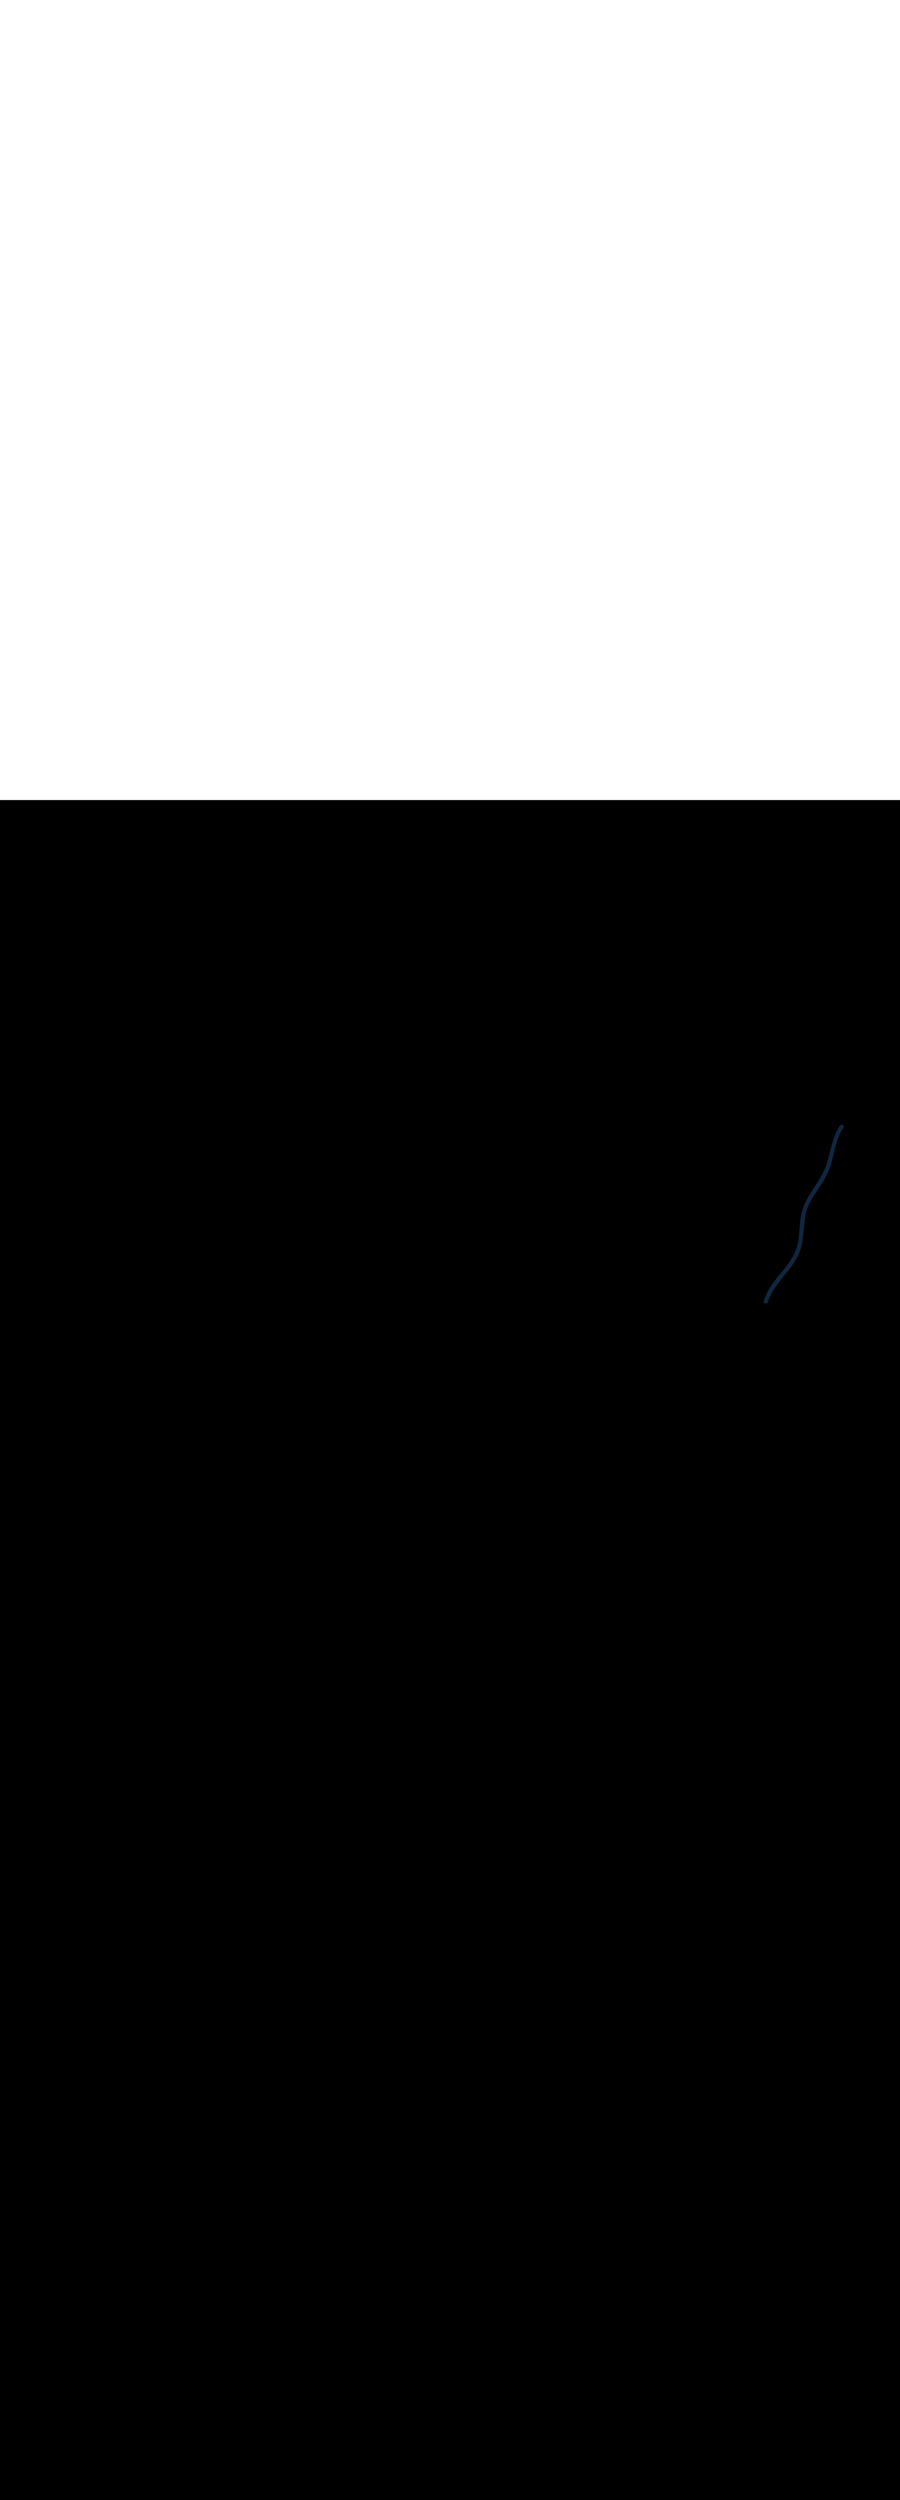 <ns0:svg xmlns:ns0="http://www.w3.org/2000/svg" version="1.1" id="Layer_1" x="0px" y="0px" viewBox="0 0 500 500" style="width: 180px;" xml:space="preserve" data-imageid="target-39" imageName="Target" class="illustrations_image"><ns0:rect x="0" y="0" width="100%" height="100%" fill="black" /><ns0:g id="highlighted-segment"><ns0:style type="text/css" style="" /><ns0:style type="text/css" style="">
	.st0_target-39{fill:#859910;}
	.st1_target-39{fill:url(#SVGID_1_);}
	.st2_target-39{fill:url(#SVGID_00000182528646513734966490000015246035153752177316_);}
	.st3_target-39{fill:url(#SVGID_00000181063587698934893340000001143633095868693128_);}
	.st4_target-39{fill:url(#SVGID_00000164476054822258170660000002706162062178472589_);}
	.st5_target-39{fill:#A0421D;}
	.st6_target-39{opacity:0.5;fill:#FFB288;enable-background:new    ;}
	.st7_target-39{fill:#0F2741;}
	.st8_target-39{fill:#68E1FD;}
	.st9_target-39{fill:#E6E6E6;}
	.st10_target-39{fill:#FFB288;}
	.st11_target-39{fill:#7C7C7C;}
	.st12_target-39{fill:#CEC300;}
	.st13_target-39{fill:#CFE217;}
	.st14_target-39{fill:#9ABC0C;}
	.st15_target-39{opacity:0.44;fill:#0F2741;enable-background:new    ;}
	.st16_target-39{opacity:0.27;}
</ns0:style><ns0:path class="st7_target-39" d="M 435.621 264.156 L 435.757 263.992 L 435.893 263.828 L 435.894 263.827 L 436.029 263.663 L 436.03 263.663 L 436.165 263.498 L 436.166 263.498 L 436.301 263.334 L 436.302 263.333 L 436.437 263.168 L 436.437 263.168 L 436.572 263.003 L 436.573 263.003 L 436.707 262.838 L 436.708 262.837 L 436.842 262.672 L 436.843 262.671 L 436.977 262.506 L 436.978 262.505 L 437.111 262.339 L 437.112 262.339 L 437.245 262.173 L 437.246 262.172 L 437.379 262.006 L 437.38 262.005 L 437.512 261.839 L 437.513 261.838 L 437.645 261.672 L 437.646 261.671 L 437.778 261.504 L 437.779 261.503 L 437.91 261.336 L 437.911 261.335 L 438.042 261.168 L 438.043 261.167 L 438.173 260.999 L 438.174 260.998 L 438.304 260.831 L 438.305 260.829 L 438.435 260.661 L 438.435 260.66 L 438.564 260.492 L 438.565 260.491 L 438.694 260.322 L 438.695 260.321 L 438.823 260.152 L 438.824 260.15 L 438.951 259.981 L 438.952 259.98 L 439.079 259.81 L 439.08 259.809 L 439.206 259.639 L 439.207 259.637 L 439.333 259.467 L 439.334 259.466 L 439.459 259.295 L 439.46 259.293 L 439.584 259.122 L 439.585 259.121 L 439.709 258.949 L 439.71 258.948 L 439.833 258.776 L 439.834 258.774 L 439.956 258.602 L 439.957 258.601 L 440.079 258.428 L 440.08 258.426 L 440.2 258.253 L 440.202 258.252 L 440.322 258.078 L 440.323 258.076 L 440.442 257.903 L 440.443 257.901 L 440.561 257.726 L 440.563 257.725 L 440.68 257.55 L 440.681 257.548 L 440.798 257.373 L 440.799 257.371 L 440.915 257.195 L 440.917 257.193 L 441.031 257.017 L 441.033 257.015 L 441.147 256.839 L 441.148 256.837 L 441.261 256.66 L 441.263 256.657 L 441.375 256.48 L 441.376 256.478 L 441.488 256.3 L 441.489 256.298 L 441.599 256.119 L 441.601 256.117 L 441.71 255.938 L 441.711 255.936 L 441.82 255.756 L 441.821 255.754 L 441.928 255.574 L 441.93 255.571 L 442.036 255.391 L 442.037 255.388 L 442.143 255.207 L 442.144 255.205 L 442.248 255.023 L 442.25 255.02 L 442.353 254.838 L 442.354 254.835 L 442.456 254.653 L 442.458 254.65 L 442.558 254.467 L 442.56 254.464 L 442.66 254.28 L 442.661 254.277 L 442.76 254.093 L 442.761 254.09 L 442.858 253.905 L 442.86 253.902 L 442.956 253.716 L 442.958 253.713 L 443.052 253.527 L 443.054 253.524 L 443.148 253.337 L 443.149 253.334 L 443.242 253.146 L 443.243 253.143 L 443.334 252.955 L 443.336 252.952 L 443.426 252.763 L 443.427 252.76 L 443.516 252.57 L 443.517 252.567 L 443.604 252.377 L 443.606 252.374 L 443.692 252.183 L 443.693 252.179 L 443.778 251.988 L 443.779 251.984 L 443.862 251.792 L 443.864 251.789 L 443.946 251.596 L 443.947 251.592 L 444.027 251.399 L 444.029 251.395 L 444.108 251.201 L 444.109 251.197 L 444.187 251.002 L 444.188 250.999 L 444.264 250.803 L 444.266 250.799 L 444.34 250.603 L 444.341 250.599 L 444.414 250.402 L 444.416 250.398 L 444.487 250.2 L 444.489 250.196 L 444.559 249.997 L 444.56 249.993 L 444.628 249.794 L 444.63 249.79 L 444.697 249.59 L 444.698 249.586 L 444.763 249.385 L 444.764 249.381 L 444.828 249.179 L 444.829 249.175 L 444.891 248.972 L 444.892 248.968 L 444.953 248.764 L 444.954 248.76 L 445.013 248.556 L 445.014 248.552 L 445.071 248.347 L 445.072 248.343 L 445.127 248.137 L 445.128 248.132 L 445.182 247.926 L 445.183 247.921 L 445.235 247.714 L 445.236 247.709 L 445.286 247.501 L 445.287 247.496 L 445.335 247.287 L 445.336 247.283 L 445.383 247.072 L 445.384 247.068 L 445.429 246.857 L 445.43 246.853 L 445.473 246.641 L 445.473 246.636 L 445.514 246.423 L 445.515 246.419 L 445.554 246.205 L 445.555 246.2 L 445.592 245.986 L 445.634 245.751 L 445.635 245.748 L 445.675 245.512 L 445.675 245.509 L 445.715 245.273 L 445.715 245.27 L 445.753 245.034 L 445.753 245.032 L 445.79 244.795 L 445.791 244.793 L 445.826 244.557 L 445.827 244.554 L 445.861 244.318 L 445.861 244.316 L 445.895 244.08 L 445.895 244.078 L 445.928 243.841 L 445.928 243.839 L 445.96 243.603 L 445.96 243.601 L 445.99 243.365 L 445.991 243.363 L 446.02 243.127 L 446.021 243.125 L 446.05 242.889 L 446.05 242.888 L 446.078 242.651 L 446.078 242.65 L 446.106 242.414 L 446.106 242.412 L 446.132 242.176 L 446.133 242.175 L 446.159 241.939 L 446.159 241.938 L 446.184 241.702 L 446.184 241.701 L 446.209 241.465 L 446.209 241.464 L 446.233 241.228 L 446.233 241.227 L 446.257 240.991 L 446.257 240.99 L 446.281 240.755 L 446.281 240.754 L 446.304 240.518 L 446.304 240.518 L 446.326 240.282 L 446.326 240.281 L 446.349 240.046 L 446.349 240.045 L 446.371 239.81 L 446.392 239.574 L 446.414 239.339 L 446.435 239.103 L 446.457 238.868 L 446.478 238.633 L 446.499 238.398 L 446.52 238.164 L 446.541 237.929 L 446.563 237.695 L 446.584 237.461 L 446.606 237.227 L 446.628 236.993 L 446.65 236.76 L 446.672 236.527 L 446.695 236.294 L 446.718 236.061 L 446.742 235.828 L 446.766 235.596 L 446.791 235.364 L 446.816 235.132 L 446.842 234.9 L 446.868 234.669 L 446.895 234.438 L 446.923 234.207 L 446.952 233.976 L 446.981 233.746 L 447.011 233.516 L 447.042 233.286 L 447.074 233.056 L 447.108 232.827 L 447.142 232.597 L 447.177 232.369 L 447.213 232.14 L 447.25 231.912 L 447.289 231.684 L 447.329 231.456 L 447.37 231.228 L 447.412 231.001 L 447.456 230.774 L 447.501 230.547 L 447.548 230.321 L 447.596 230.095 L 447.645 229.869 L 447.696 229.644 L 447.749 229.418 L 447.803 229.193 L 447.859 228.969 L 447.917 228.744 L 447.977 228.52 L 448.038 228.297 L 448.101 228.073 L 448.166 227.85 L 448.233 227.627 L 448.302 227.405 L 448.373 227.183 L 448.446 226.961 L 448.521 226.739 L 448.598 226.518 L 448.678 226.297 L 448.759 226.076 L 448.843 225.856 L 448.929 225.636 L 449.018 225.416 L 449.109 225.197 L 449.202 224.977 L 449.298 224.759 L 449.396 224.54 L 449.497 224.322 L 449.6 224.104 L 449.706 223.886 L 449.815 223.669 L 449.927 223.452 L 450.041 223.236 L 450.139 223.055 L 450.239 222.873 L 450.34 222.692 L 450.442 222.511 L 450.545 222.33 L 450.648 222.15 L 450.752 221.97 L 450.857 221.791 L 450.962 221.612 L 451.068 221.433 L 451.175 221.255 L 451.283 221.077 L 451.391 220.899 L 451.5 220.722 L 451.609 220.545 L 451.719 220.368 L 451.829 220.192 L 451.94 220.016 L 452.051 219.84 L 452.163 219.664 L 452.275 219.489 L 452.388 219.313 L 452.501 219.138 L 452.615 218.964 L 452.729 218.789 L 452.843 218.614 L 452.957 218.44 L 453.072 218.266 L 453.187 218.092 L 453.302 217.918 L 453.418 217.744 L 453.533 217.57 L 453.649 217.396 L 453.765 217.222 L 453.881 217.049 L 453.998 216.875 L 454.114 216.701 L 454.23 216.528 L 454.347 216.354 L 454.463 216.18 L 454.58 216.006 L 454.696 215.833 L 454.813 215.659 L 454.929 215.485 L 455.045 215.311 L 455.162 215.137 L 455.278 214.962 L 455.393 214.788 L 455.394 214.787 L 455.509 214.613 L 455.51 214.613 L 455.625 214.439 L 455.625 214.438 L 455.74 214.264 L 455.74 214.263 L 455.855 214.088 L 455.855 214.088 L 455.97 213.913 L 455.97 213.912 L 456.084 213.738 L 456.085 213.737 L 456.198 213.562 L 456.199 213.561 L 456.312 213.386 L 456.313 213.385 L 456.426 213.209 L 456.426 213.208 L 456.539 213.033 L 456.539 213.032 L 456.651 212.856 L 456.652 212.855 L 456.764 212.679 L 456.764 212.678 L 456.875 212.501 L 456.876 212.5 L 456.987 212.323 L 456.988 212.322 L 457.098 212.145 L 457.098 212.144 L 457.208 211.967 L 457.209 211.965 L 457.318 211.788 L 457.319 211.786 L 457.427 211.608 L 457.428 211.607 L 457.536 211.429 L 457.537 211.427 L 457.644 211.248 L 457.645 211.247 L 457.751 211.068 L 457.752 211.066 L 457.858 210.887 L 457.859 210.885 L 457.964 210.705 L 457.965 210.704 L 458.069 210.523 L 458.07 210.522 L 458.174 210.341 L 458.175 210.339 L 458.278 210.158 L 458.279 210.156 L 458.381 209.974 L 458.382 209.972 L 458.483 209.79 L 458.485 209.788 L 458.585 209.606 L 458.586 209.604 L 458.686 209.421 L 458.687 209.419 L 458.786 209.235 L 458.787 209.233 L 458.884 209.049 L 458.886 209.047 L 458.983 208.862 L 458.984 208.86 L 459.08 208.675 L 459.081 208.672 L 459.176 208.487 L 459.177 208.484 L 459.271 208.298 L 459.272 208.295 L 459.365 208.108 L 459.367 208.106 L 459.458 207.918 L 459.46 207.916 L 459.551 207.728 L 459.552 207.725 L 459.642 207.536 L 459.643 207.534 L 459.732 207.344 L 459.733 207.341 L 459.82 207.151 L 459.822 207.148 L 459.908 206.958 L 459.909 206.955 L 459.995 206.763 L 459.996 206.76 L 460.08 206.568 L 460.081 206.565 L 460.164 206.373 L 460.166 206.369 L 460.247 206.176 L 460.248 206.173 L 460.329 205.978 L 460.33 205.975 L 460.409 205.78 L 460.411 205.777 L 460.488 205.581 L 460.49 205.578 L 460.566 205.381 L 460.567 205.38 L 460.657 205.146 L 460.658 205.143 L 460.746 204.909 L 460.747 204.906 L 460.834 204.671 L 460.835 204.668 L 460.921 204.433 L 460.922 204.43 L 461.005 204.194 L 461.006 204.191 L 461.088 203.955 L 461.089 203.952 L 461.17 203.716 L 461.171 203.713 L 461.25 203.476 L 461.251 203.473 L 461.329 203.236 L 461.33 203.233 L 461.407 202.995 L 461.408 202.993 L 461.483 202.754 L 461.484 202.752 L 461.558 202.513 L 461.559 202.511 L 461.632 202.272 L 461.632 202.27 L 461.704 202.03 L 461.705 202.028 L 461.776 201.788 L 461.776 201.786 L 461.846 201.546 L 461.847 201.544 L 461.915 201.304 L 461.916 201.302 L 461.984 201.061 L 461.984 201.06 L 462.051 200.819 L 462.052 200.817 L 462.118 200.576 L 462.118 200.574 L 462.183 200.333 L 462.184 200.331 L 462.248 200.09 L 462.249 200.088 L 462.313 199.846 L 462.313 199.845 L 462.376 199.603 L 462.376 199.602 L 462.439 199.36 L 462.439 199.358 L 462.501 199.116 L 462.501 199.115 L 462.563 198.872 L 462.563 198.871 L 462.624 198.629 L 462.624 198.628 L 462.684 198.385 L 462.684 198.384 L 462.744 198.142 L 462.745 198.141 L 462.804 197.898 L 462.804 197.897 L 462.864 197.654 L 462.864 197.654 L 462.923 197.411 L 462.982 197.167 L 463.041 196.924 L 463.099 196.68 L 463.158 196.437 L 463.216 196.194 L 463.274 195.951 L 463.333 195.708 L 463.391 195.465 L 463.45 195.222 L 463.508 194.98 L 463.567 194.738 L 463.627 194.496 L 463.686 194.254 L 463.746 194.013 L 463.806 193.772 L 463.867 193.531 L 463.928 193.29 L 463.989 193.05 L 464.051 192.81 L 464.114 192.571 L 464.178 192.331 L 464.242 192.092 L 464.307 191.854 L 464.372 191.616 L 464.439 191.378 L 464.506 191.141 L 464.574 190.904 L 464.644 190.668 L 464.714 190.432 L 464.785 190.197 L 464.857 189.962 L 464.931 189.728 L 465.006 189.494 L 465.081 189.261 L 465.159 189.028 L 465.237 188.796 L 465.317 188.565 L 465.398 188.334 L 465.481 188.104 L 465.565 187.875 L 465.65 187.646 L 465.738 187.418 L 465.826 187.19 L 465.917 186.963 L 466.009 186.737 L 466.103 186.512 L 466.199 186.287 L 466.296 186.063 L 466.396 185.84 L 466.497 185.618 L 466.6 185.397 L 466.706 185.176 L 466.813 184.956 L 466.922 184.737 L 467.034 184.519 L 467.148 184.302 L 467.264 184.085 L 467.382 183.87 L 467.503 183.655 L 467.626 183.441 L 467.751 183.229 L 467.879 183.017 L 468.009 182.806 L 468.142 182.596 L 468.277 182.387 L 468.402 182.199 L 468.402 182.199 L 468.41 182.188 L 468.427 182.167 L 468.436 182.156 L 468.451 182.135 L 468.46 182.123 L 468.475 182.102 L 468.483 182.089 L 468.497 182.069 L 468.505 182.055 L 468.518 182.035 L 468.526 182.021 L 468.537 182 L 468.545 181.986 L 468.556 181.965 L 468.564 181.95 L 468.574 181.93 L 468.581 181.914 L 468.59 181.894 L 468.597 181.877 L 468.605 181.857 L 468.611 181.84 L 468.618 181.82 L 468.624 181.803 L 468.63 181.783 L 468.636 181.765 L 468.641 181.745 L 468.646 181.727 L 468.65 181.707 L 468.654 181.688 L 468.658 181.669 L 468.662 181.649 L 468.665 181.63 L 468.667 181.61 L 468.669 181.591 L 468.671 181.571 L 468.673 181.553 L 468.674 181.532 L 468.674 181.514 L 468.674 181.493 L 468.674 181.475 L 468.674 181.455 L 468.673 181.436 L 468.671 181.416 L 468.67 181.398 L 468.667 181.378 L 468.665 181.36 L 468.662 181.34 L 468.659 181.322 L 468.655 181.302 L 468.651 181.285 L 468.647 181.265 L 468.642 181.248 L 468.637 181.229 L 468.632 181.212 L 468.626 181.193 L 468.62 181.177 L 468.613 181.159 L 468.607 181.142 L 468.599 181.124 L 468.592 181.108 L 468.584 181.091 L 468.577 181.075 L 468.568 181.059 L 468.56 181.043 L 468.551 181.027 L 468.542 181.012 L 468.533 180.996 L 468.524 180.981 L 468.514 180.966 L 468.504 180.952 L 468.493 180.937 L 468.483 180.923 L 468.472 180.909 L 468.462 180.896 L 468.451 180.882 L 468.439 180.869 L 468.428 180.856 L 468.416 180.843 L 468.405 180.831 L 468.393 180.818 L 468.381 180.807 L 468.368 180.794 L 468.356 180.783 L 468.343 180.772 L 468.331 180.761 L 468.317 180.749 L 468.305 180.74 L 468.291 180.728 L 468.279 180.719 L 468.264 180.708 L 468.252 180.699 L 468.237 180.689 L 468.225 180.68 L 468.209 180.671 L 468.197 180.663 L 468.181 180.653 L 468.168 180.645 L 468.153 180.636 L 468.14 180.629 L 468.124 180.621 L 468.111 180.614 L 468.094 180.606 L 468.081 180.6 L 468.064 180.592 L 468.051 180.586 L 468.034 180.579 L 468.021 180.573 L 468.003 180.566 L 467.99 180.561 L 467.973 180.555 L 467.959 180.55 L 467.941 180.545 L 467.928 180.54 L 467.91 180.535 L 467.896 180.531 L 467.878 180.526 L 467.864 180.523 L 467.846 180.518 L 467.832 180.515 L 467.813 180.511 L 467.8 180.509 L 467.781 180.505 L 467.767 180.503 L 467.748 180.5 L 467.734 180.498 L 467.715 180.496 L 467.701 180.494 L 467.681 180.492 L 467.667 180.491 L 467.648 180.49 L 467.634 180.489 L 467.614 180.489 L 467.6 180.488 L 467.58 180.488 L 467.566 180.488 L 467.546 180.488 L 467.532 180.489 L 467.512 180.49 L 467.497 180.491 L 467.477 180.492 L 467.463 180.494 L 467.443 180.496 L 467.428 180.498 L 467.408 180.5 L 467.394 180.503 L 467.374 180.506 L 467.359 180.509 L 467.339 180.513 L 467.325 180.516 L 467.305 180.52 L 467.29 180.524 L 467.27 180.529 L 467.256 180.533 L 467.236 180.539 L 467.221 180.543 L 467.202 180.55 L 467.187 180.555 L 467.168 180.562 L 467.153 180.568 L 467.134 180.575 L 467.119 180.581 L 467.1 180.59 L 467.086 180.596 L 467.066 180.605 L 467.052 180.612 L 467.033 180.622 L 467.019 180.629 L 467 180.64 L 466.987 180.647 L 466.968 180.659 L 466.955 180.667 L 466.936 180.679 L 466.923 180.687 L 466.904 180.7 L 466.891 180.709 L 466.873 180.722 L 466.861 180.732 L 466.843 180.746 L 466.83 180.755 L 466.813 180.77 L 466.801 180.78 L 466.783 180.796 L 466.772 180.806 L 466.755 180.822 L 466.744 180.833 L 466.727 180.85 L 466.716 180.861 L 466.699 180.879 L 466.689 180.89 L 466.673 180.909 L 466.663 180.92 L 466.647 180.939 L 466.637 180.951 L 466.622 180.971 L 466.613 180.983 L 466.597 181.003 L 466.583 181.025 L 466.583 181.025 L 466.462 181.207 L 466.46 181.21 L 466.342 181.393 L 466.339 181.397 L 466.223 181.581 L 466.22 181.585 L 466.106 181.769 L 466.103 181.773 L 465.99 181.958 L 465.988 181.961 L 465.877 182.147 L 465.875 182.151 L 465.765 182.337 L 465.763 182.341 L 465.656 182.528 L 465.653 182.531 L 465.547 182.719 L 465.545 182.723 L 465.441 182.911 L 465.439 182.914 L 465.336 183.103 L 465.335 183.107 L 465.233 183.297 L 465.232 183.3 L 465.132 183.49 L 465.13 183.494 L 465.032 183.685 L 465.031 183.688 L 464.934 183.879 L 464.932 183.883 L 464.838 184.075 L 464.836 184.078 L 464.743 184.271 L 464.741 184.274 L 464.649 184.467 L 464.647 184.47 L 464.557 184.664 L 464.555 184.667 L 464.466 184.862 L 464.465 184.865 L 464.377 185.06 L 464.376 185.063 L 464.289 185.258 L 464.288 185.261 L 464.203 185.457 L 464.202 185.46 L 464.118 185.656 L 464.117 185.659 L 464.034 185.856 L 464.033 185.859 L 463.952 186.056 L 463.95 186.059 L 463.87 186.257 L 463.869 186.26 L 463.79 186.458 L 463.789 186.461 L 463.712 186.659 L 463.711 186.662 L 463.634 186.861 L 463.633 186.864 L 463.558 187.064 L 463.557 187.066 L 463.482 187.266 L 463.481 187.269 L 463.408 187.469 L 463.407 187.472 L 463.335 187.672 L 463.334 187.675 L 463.263 187.876 L 463.262 187.878 L 463.192 188.08 L 463.191 188.082 L 463.122 188.284 L 463.121 188.287 L 463.053 188.489 L 463.052 188.491 L 462.985 188.694 L 462.984 188.696 L 462.918 188.899 L 462.917 188.901 L 462.851 189.105 L 462.851 189.107 L 462.786 189.311 L 462.785 189.312 L 462.721 189.517 L 462.721 189.518 L 462.657 189.723 L 462.657 189.725 L 462.594 189.929 L 462.594 189.931 L 462.532 190.136 L 462.531 190.138 L 462.47 190.343 L 462.47 190.345 L 462.41 190.55 L 462.409 190.552 L 462.349 190.758 L 462.349 190.759 L 462.29 190.965 L 462.289 190.967 L 462.231 191.173 L 462.231 191.174 L 462.173 191.381 L 462.172 191.382 L 462.115 191.589 L 462.115 191.59 L 462.058 191.797 L 462.057 191.798 L 462.001 192.006 L 462.001 192.007 L 461.945 192.214 L 461.945 192.215 L 461.889 192.423 L 461.889 192.424 L 461.834 192.631 L 461.834 192.632 L 461.779 192.84 L 461.779 192.841 L 461.724 193.049 L 461.724 193.05 L 461.67 193.258 L 461.67 193.259 L 461.617 193.467 L 461.616 193.468 L 461.563 193.676 L 461.563 193.677 L 461.51 193.885 L 461.51 193.886 L 461.457 194.094 L 461.457 194.095 L 461.404 194.304 L 461.352 194.513 L 461.299 194.722 L 461.247 194.931 L 461.195 195.141 L 461.143 195.35 L 461.091 195.559 L 461.039 195.768 L 460.987 195.977 L 460.935 196.186 L 460.883 196.395 L 460.831 196.604 L 460.779 196.813 L 460.727 197.022 L 460.675 197.23 L 460.622 197.439 L 460.57 197.647 L 460.517 197.855 L 460.464 198.063 L 460.41 198.271 L 460.356 198.479 L 460.302 198.686 L 460.248 198.893 L 460.193 199.101 L 460.138 199.308 L 460.083 199.514 L 460.027 199.721 L 459.97 199.927 L 459.913 200.133 L 459.856 200.339 L 459.798 200.544 L 459.739 200.749 L 459.68 200.954 L 459.62 201.16 L 459.62 201.16 L 459.62 201.162 L 459.556 201.383 L 459.491 201.602 L 459.424 201.82 L 459.356 202.037 L 459.286 202.252 L 459.215 202.467 L 459.143 202.681 L 459.068 202.894 L 458.993 203.106 L 458.916 203.317 L 458.837 203.527 L 458.757 203.737 L 458.676 203.945 L 458.594 204.153 L 458.51 204.36 L 458.424 204.566 L 458.338 204.771 L 458.25 204.976 L 458.161 205.18 L 458.071 205.383 L 457.979 205.586 L 457.887 205.787 L 457.793 205.989 L 457.698 206.189 L 457.602 206.389 L 457.505 206.588 L 457.407 206.787 L 457.308 206.985 L 457.207 207.183 L 457.106 207.38 L 457.004 207.576 L 456.9 207.772 L 456.796 207.968 L 456.691 208.163 L 456.585 208.357 L 456.478 208.551 L 456.371 208.745 L 456.262 208.938 L 456.153 209.131 L 456.043 209.324 L 455.932 209.516 L 455.82 209.708 L 455.708 209.899 L 455.595 210.091 L 455.481 210.282 L 455.367 210.472 L 455.252 210.663 L 455.136 210.853 L 455.02 211.043 L 454.903 211.233 L 454.786 211.423 L 454.668 211.612 L 454.55 211.801 L 454.431 211.991 L 454.312 212.18 L 454.192 212.369 L 454.072 212.558 L 453.952 212.746 L 453.831 212.935 L 453.71 213.124 L 453.588 213.313 L 453.466 213.502 L 453.344 213.691 L 453.222 213.879 L 453.1 214.068 L 452.977 214.257 L 452.854 214.446 L 452.731 214.636 L 452.608 214.825 L 452.485 215.014 L 452.361 215.204 L 452.238 215.394 L 452.115 215.584 L 451.991 215.774 L 451.868 215.964 L 451.744 216.155 L 451.621 216.346 L 451.498 216.537 L 451.497 216.538 L 451.374 216.729 L 451.374 216.729 L 451.251 216.921 L 451.251 216.921 L 451.128 217.113 L 451.128 217.114 L 451.006 217.306 L 451.005 217.306 L 450.883 217.498 L 450.883 217.499 L 450.761 217.692 L 450.76 217.693 L 450.639 217.885 L 450.638 217.886 L 450.517 218.08 L 450.516 218.08 L 450.395 218.274 L 450.395 218.275 L 450.274 218.469 L 450.273 218.47 L 450.153 218.665 L 450.152 218.666 L 450.033 218.861 L 450.032 218.862 L 449.912 219.057 L 449.912 219.058 L 449.793 219.254 L 449.792 219.255 L 449.673 219.452 L 449.672 219.453 L 449.554 219.65 L 449.553 219.651 L 449.436 219.849 L 449.435 219.85 L 449.318 220.048 L 449.317 220.049 L 449.2 220.248 L 449.2 220.249 L 449.083 220.449 L 449.083 220.45 L 448.969 220.647 L 448.916 220.734 L 448.916 220.736 L 448.861 220.827 L 448.861 220.829 L 448.807 220.92 L 448.806 220.921 L 448.753 221.013 L 448.752 221.014 L 448.699 221.106 L 448.698 221.108 L 448.645 221.199 L 448.644 221.201 L 448.591 221.293 L 448.591 221.294 L 448.538 221.387 L 448.538 221.388 L 448.486 221.481 L 448.485 221.482 L 448.433 221.575 L 448.432 221.576 L 448.381 221.669 L 448.38 221.67 L 448.329 221.763 L 448.328 221.765 L 448.278 221.858 L 448.277 221.859 L 448.227 221.953 L 448.226 221.954 L 448.176 222.048 L 448.175 222.049 L 448.125 222.143 L 448.125 222.144 L 448.075 222.238 L 448.074 222.239 L 448.025 222.333 L 448.024 222.335 L 447.976 222.429 L 447.975 222.43 L 447.926 222.525 L 447.926 222.526 L 447.878 222.621 L 447.877 222.622 L 447.829 222.717 L 447.828 222.718 L 447.781 222.813 L 447.78 222.814 L 447.733 222.909 L 447.732 222.911 L 447.685 223.006 L 447.684 223.007 L 447.638 223.102 L 447.637 223.104 L 447.591 223.199 L 447.59 223.201 L 447.544 223.296 L 447.544 223.298 L 447.498 223.393 L 447.497 223.395 L 447.452 223.491 L 447.451 223.492 L 447.406 223.588 L 447.406 223.59 L 447.361 223.686 L 447.36 223.687 L 447.316 223.784 L 447.315 223.785 L 447.271 223.882 L 447.271 223.883 L 447.227 223.98 L 447.226 223.981 L 447.183 224.078 L 447.183 224.079 L 447.14 224.176 L 447.139 224.178 L 447.096 224.275 L 447.096 224.276 L 447.053 224.373 L 447.053 224.375 L 447.011 224.472 L 447.01 224.473 L 446.968 224.571 L 446.968 224.572 L 446.926 224.67 L 446.926 224.671 L 446.885 224.769 L 446.884 224.77 L 446.843 224.868 L 446.843 224.87 L 446.802 224.968 L 446.802 224.969 L 446.762 225.067 L 446.761 225.069 L 446.722 225.167 L 446.721 225.168 L 446.682 225.267 L 446.681 225.268 L 446.642 225.367 L 446.641 225.368 L 446.603 225.467 L 446.602 225.468 L 446.564 225.567 L 446.563 225.568 L 446.525 225.667 L 446.525 225.669 L 446.487 225.768 L 446.486 225.769 L 446.449 225.868 L 446.449 225.87 L 446.412 225.969 L 446.411 225.97 L 446.374 226.07 L 446.374 226.071 L 446.338 226.17 L 446.337 226.172 L 446.301 226.272 L 446.3 226.273 L 446.265 226.373 L 446.264 226.374 L 446.229 226.474 L 446.229 226.476 L 446.194 226.575 L 446.193 226.577 L 446.159 226.677 L 446.158 226.678 L 446.124 226.778 L 446.123 226.78 L 446.089 226.88 L 446.089 226.882 L 446.055 226.982 L 446.055 226.983 L 446.022 227.084 L 446.021 227.085 L 445.988 227.186 L 445.988 227.187 L 445.955 227.288 L 445.955 227.289 L 445.923 227.39 L 445.922 227.392 L 445.89 227.492 L 445.89 227.494 L 445.858 227.595 L 445.858 227.596 L 445.827 227.697 L 445.826 227.699 L 445.796 227.8 L 445.795 227.802 L 445.765 227.903 L 445.764 227.904 L 445.734 228.005 L 445.734 228.007 L 445.704 228.108 L 445.703 228.11 L 445.674 228.211 L 445.674 228.213 L 445.645 228.314 L 445.644 228.316 L 445.616 228.418 L 445.615 228.419 L 445.587 228.521 L 445.586 228.523 L 445.559 228.624 L 445.558 228.626 L 445.531 228.728 L 445.53 228.729 L 445.503 228.831 L 445.502 228.833 L 445.476 228.935 L 445.475 228.937 L 445.449 229.039 L 445.448 229.04 L 445.422 229.142 L 445.422 229.144 L 445.396 229.246 L 445.396 229.248 L 445.37 229.35 L 445.37 229.352 L 445.345 229.454 L 445.344 229.456 L 445.32 229.558 L 445.319 229.56 L 445.295 229.662 L 445.295 229.664 L 445.271 229.767 L 445.27 229.768 L 445.247 229.871 L 445.246 229.873 L 445.223 229.975 L 445.223 229.977 L 445.2 230.08 L 445.199 230.082 L 445.177 230.184 L 445.176 230.186 L 445.154 230.289 L 445.154 230.291 L 445.132 230.394 L 445.132 230.395 L 445.11 230.498 L 445.111 230.498 L 445.108 230.51 L 445.087 230.625 L 445.087 230.627 L 445.066 230.742 L 445.066 230.743 L 445.046 230.859 L 445.045 230.86 L 445.025 230.975 L 445.025 230.977 L 445.006 231.092 L 445.005 231.093 L 444.986 231.208 L 444.986 231.21 L 444.967 231.325 L 444.967 231.326 L 444.948 231.441 L 444.948 231.443 L 444.929 231.558 L 444.929 231.559 L 444.911 231.674 L 444.911 231.676 L 444.893 231.791 L 444.893 231.792 L 444.876 231.907 L 444.876 231.909 L 444.859 232.024 L 444.858 232.025 L 444.842 232.14 L 444.842 232.141 L 444.825 232.256 L 444.825 232.258 L 444.809 232.373 L 444.809 232.374 L 444.793 232.489 L 444.792 232.49 L 444.777 232.605 L 444.777 232.607 L 444.761 232.722 L 444.761 232.723 L 444.746 232.838 L 444.746 232.839 L 444.731 232.954 L 444.731 232.955 L 444.716 233.07 L 444.716 233.071 L 444.702 233.187 L 444.702 233.188 L 444.688 233.303 L 444.687 233.304 L 444.674 233.419 L 444.673 233.42 L 444.66 233.535 L 444.66 233.536 L 444.646 233.651 L 444.646 233.652 L 444.633 233.767 L 444.633 233.768 L 444.62 233.883 L 444.62 233.884 L 444.607 233.999 L 444.607 234 L 444.594 234.115 L 444.594 234.116 L 444.582 234.231 L 444.582 234.232 L 444.569 234.347 L 444.569 234.348 L 444.557 234.463 L 444.557 234.464 L 444.545 234.579 L 444.545 234.58 L 444.534 234.695 L 444.534 234.696 L 444.522 234.811 L 444.522 234.812 L 444.511 234.927 L 444.511 234.927 L 444.499 235.043 L 444.499 235.043 L 444.488 235.158 L 444.488 235.159 L 444.477 235.274 L 444.477 235.275 L 444.467 235.39 L 444.466 235.39 L 444.456 235.506 L 444.456 235.506 L 444.445 235.621 L 444.445 235.622 L 444.435 235.737 L 444.435 235.737 L 444.425 235.853 L 444.414 235.968 L 444.404 236.084 L 444.394 236.199 L 444.384 236.315 L 444.375 236.431 L 444.365 236.546 L 444.355 236.661 L 444.346 236.777 L 444.336 236.892 L 444.327 237.008 L 444.317 237.123 L 444.308 237.239 L 444.299 237.354 L 444.29 237.469 L 444.28 237.585 L 444.271 237.7 L 444.262 237.815 L 444.253 237.93 L 444.244 238.045 L 444.226 238.276 L 444.217 238.391 L 444.208 238.506 L 444.198 238.621 L 444.189 238.736 L 444.18 238.851 L 444.171 238.966 L 444.162 239.081 L 444.152 239.196 L 444.143 239.311 L 444.134 239.426 L 444.124 239.541 L 444.115 239.656 L 444.105 239.77 L 444.096 239.885 L 444.086 240 L 444.076 240.115 L 444.066 240.229 L 444.056 240.344 L 444.046 240.459 L 444.036 240.574 L 444.025 240.688 L 444.015 240.803 L 444.004 240.917 L 443.994 241.032 L 443.983 241.147 L 443.972 241.261 L 443.961 241.376 L 443.95 241.49 L 443.938 241.604 L 443.926 241.719 L 443.915 241.833 L 443.903 241.948 L 443.903 241.948 L 443.901 241.963 L 443.892 242.089 L 443.882 242.214 L 443.872 242.339 L 443.861 242.464 L 443.85 242.589 L 443.838 242.714 L 443.825 242.839 L 443.812 242.963 L 443.799 243.088 L 443.785 243.212 L 443.77 243.337 L 443.755 243.461 L 443.74 243.585 L 443.723 243.709 L 443.707 243.833 L 443.689 243.957 L 443.672 244.081 L 443.653 244.205 L 443.634 244.329 L 443.615 244.452 L 443.595 244.576 L 443.575 244.699 L 443.554 244.822 L 443.532 244.946 L 443.51 245.069 L 443.488 245.192 L 443.465 245.315 L 443.441 245.437 L 443.417 245.56 L 443.392 245.683 L 443.367 245.805 L 443.341 245.927 L 443.315 246.05 L 443.288 246.172 L 443.261 246.294 L 443.233 246.416 L 443.205 246.537 L 443.176 246.659 L 443.147 246.78 L 443.117 246.902 L 443.087 247.023 L 443.056 247.144 L 443.024 247.265 L 442.992 247.386 L 442.96 247.506 L 442.927 247.627 L 442.893 247.747 L 442.859 247.867 L 442.825 247.987 L 442.79 248.107 L 442.754 248.227 L 442.718 248.347 L 442.682 248.466 L 442.645 248.585 L 442.607 248.705 L 442.569 248.824 L 442.531 248.942 L 442.492 249.061 L 442.452 249.18 L 442.412 249.298 L 442.371 249.416 L 442.33 249.534 L 442.289 249.652 L 442.246 249.77 L 442.204 249.887 L 442.161 250.004 L 442.117 250.121 L 442.073 250.238 L 442.028 250.355 L 441.983 250.472 L 441.938 250.588 L 441.891 250.704 L 441.845 250.82 L 441.798 250.936 L 441.75 251.051 L 441.702 251.167 L 441.653 251.282 L 441.604 251.397 L 441.555 251.512 L 441.505 251.626 L 441.454 251.741 L 441.403 251.855 L 441.351 251.969 L 441.299 252.083 L 441.247 252.196 L 441.194 252.31 L 441.14 252.423 L 441.086 252.536 L 441.032 252.648 L 440.977 252.761 L 440.921 252.873 L 440.865 252.985 L 440.809 253.097 L 440.752 253.208 L 440.695 253.319 L 440.637 253.43 L 440.578 253.541 L 440.519 253.652 L 440.467 253.75 L 440.411 253.84 L 440.348 253.942 L 440.284 254.044 L 440.221 254.146 L 440.157 254.248 L 440.093 254.35 L 440.029 254.451 L 439.965 254.553 L 439.9 254.654 L 439.836 254.755 L 439.771 254.856 L 439.706 254.957 L 439.642 255.058 L 439.577 255.159 L 439.511 255.26 L 439.446 255.36 L 439.381 255.461 L 439.315 255.561 L 439.25 255.661 L 439.184 255.761 L 439.118 255.861 L 439.052 255.96 L 438.985 256.06 L 438.919 256.16 L 438.852 256.259 L 438.786 256.358 L 438.719 256.457 L 438.652 256.556 L 438.585 256.655 L 438.517 256.754 L 438.45 256.852 L 438.382 256.951 L 438.314 257.049 L 438.247 257.147 L 438.178 257.246 L 438.11 257.344 L 438.042 257.441 L 437.973 257.539 L 437.904 257.637 L 437.835 257.734 L 437.766 257.832 L 437.697 257.929 L 437.628 258.026 L 437.558 258.123 L 437.488 258.22 L 437.418 258.316 L 437.348 258.413 L 437.278 258.51 L 437.207 258.606 L 437.137 258.702 L 437.066 258.798 L 436.995 258.894 L 436.924 258.99 L 436.852 259.086 L 436.781 259.181 L 436.709 259.277 L 436.637 259.372 L 436.565 259.468 L 436.492 259.563 L 436.42 259.658 L 436.347 259.752 L 436.274 259.847 L 436.201 259.942 L 436.128 260.036 L 436.054 260.131 L 435.981 260.225 L 435.907 260.319 L 435.833 260.413 L 435.758 260.507 L 435.684 260.601 L 435.609 260.694 L 435.534 260.788 L 435.459 260.881 L 435.384 260.974 L 435.308 261.068 L 435.232 261.161 L 435.156 261.253 L 435.08 261.346 L 435.004 261.439 L 434.927 261.531 L 434.85 261.624 L 434.773 261.716 L 434.696 261.808 L 434.618 261.9 L 434.541 261.992 L 434.463 262.084 L 434.384 262.175 L 434.306 262.267 L 434.227 262.358 L 434.149 262.45 L 434.07 262.541 L 433.99 262.632 L 433.911 262.723 L 433.831 262.813 L 433.751 262.904 L 433.671 262.995 L 433.59 263.085 L 433.509 263.175 L 433.428 263.266 L 433.414 263.282 L 433.299 263.421 L 433.184 263.561 L 433.068 263.702 L 433.068 263.702 L 432.953 263.842 L 432.953 263.843 L 432.838 263.983 L 432.837 263.984 L 432.722 264.125 L 432.722 264.125 L 432.607 264.266 L 432.607 264.267 L 432.492 264.408 L 432.491 264.409 L 432.377 264.55 L 432.376 264.551 L 432.262 264.693 L 432.261 264.693 L 432.147 264.835 L 432.146 264.836 L 432.032 264.978 L 432.032 264.979 L 431.918 265.122 L 431.917 265.122 L 431.803 265.265 L 431.803 265.266 L 431.689 265.409 L 431.689 265.41 L 431.575 265.553 L 431.574 265.554 L 431.461 265.698 L 431.461 265.699 L 431.348 265.843 L 431.347 265.843 L 431.234 265.988 L 431.234 265.989 L 431.121 266.133 L 431.121 266.134 L 431.008 266.279 L 431.008 266.28 L 430.896 266.425 L 430.895 266.426 L 430.784 266.572 L 430.783 266.573 L 430.672 266.718 L 430.671 266.719 L 430.56 266.866 L 430.559 266.867 L 430.449 267.013 L 430.448 267.014 L 430.338 267.161 L 430.337 267.162 L 430.227 267.309 L 430.226 267.31 L 430.117 267.457 L 430.116 267.459 L 430.007 267.606 L 430.006 267.607 L 429.898 267.755 L 429.897 267.757 L 429.789 267.905 L 429.788 267.906 L 429.68 268.055 L 429.679 268.056 L 429.572 268.205 L 429.571 268.206 L 429.465 268.356 L 429.464 268.357 L 429.357 268.507 L 429.356 268.508 L 429.251 268.658 L 429.25 268.659 L 429.145 268.81 L 429.144 268.811 L 429.039 268.962 L 429.038 268.963 L 428.934 269.114 L 428.933 269.116 L 428.829 269.267 L 428.828 269.269 L 428.725 269.42 L 428.724 269.422 L 428.622 269.574 L 428.621 269.576 L 428.519 269.728 L 428.518 269.73 L 428.417 269.882 L 428.416 269.884 L 428.316 270.037 L 428.315 270.039 L 428.215 270.192 L 428.214 270.194 L 428.115 270.348 L 428.113 270.35 L 428.015 270.504 L 428.014 270.506 L 427.916 270.66 L 427.915 270.662 L 427.818 270.817 L 427.817 270.819 L 427.72 270.974 L 427.719 270.976 L 427.624 271.132 L 427.623 271.134 L 427.528 271.29 L 427.527 271.292 L 427.433 271.448 L 427.431 271.45 L 427.338 271.607 L 427.337 271.609 L 427.244 271.766 L 427.243 271.768 L 427.151 271.926 L 427.15 271.928 L 427.059 272.086 L 427.058 272.088 L 426.968 272.246 L 426.967 272.249 L 426.878 272.407 L 426.877 272.41 L 426.788 272.569 L 426.787 272.571 L 426.7 272.731 L 426.698 272.733 L 426.612 272.893 L 426.611 272.895 L 426.525 273.056 L 426.524 273.058 L 426.439 273.219 L 426.438 273.221 L 426.354 273.383 L 426.353 273.385 L 426.27 273.547 L 426.269 273.549 L 426.187 273.711 L 426.186 273.714 L 426.105 273.876 L 426.103 273.879 L 426.024 274.042 L 426.022 274.044 L 425.944 274.208 L 425.942 274.21 L 425.864 274.374 L 425.863 274.377 L 425.786 274.541 L 425.785 274.544 L 425.709 274.708 L 425.708 274.711 L 425.633 274.876 L 425.632 274.879 L 425.559 275.044 L 425.557 275.047 L 425.485 275.213 L 425.484 275.216 L 425.412 275.382 L 425.411 275.385 L 425.341 275.552 L 425.339 275.555 L 425.27 275.722 L 425.269 275.725 L 425.201 275.893 L 425.2 275.896 L 425.133 276.064 L 425.132 276.068 L 425.066 276.236 L 425.065 276.239 L 425.001 276.408 L 424.999 276.412 L 424.936 276.581 L 424.935 276.584 L 424.873 276.754 L 424.872 276.758 L 424.811 276.928 L 424.81 276.931 L 424.75 277.102 L 424.749 277.106 L 424.691 277.277 L 424.69 277.28 L 424.633 277.452 L 424.632 277.456 L 424.576 277.628 L 424.575 277.632 L 424.521 277.804 L 424.519 277.808 L 424.466 277.981 L 424.465 277.985 L 424.414 278.158 L 424.413 278.162 L 424.362 278.336 L 424.361 278.34 L 424.312 278.514 L 424.311 278.518 L 424.264 278.693 L 424.263 278.697 L 424.216 278.873 L 424.207 278.915 L 424.202 278.957 L 424.2 279 L 424.202 279.049 L 424.21 279.098 L 424.222 279.145 L 424.238 279.191 L 424.259 279.236 L 424.284 279.278 L 424.313 279.317 L 424.346 279.354 L 424.383 279.387 L 424.422 279.416 L 424.464 279.441 L 424.509 279.462 L 424.555 279.478 L 424.602 279.49 L 424.651 279.498 L 424.7 279.5 L 426.0 279.5 L 426.049 279.498 L 426.098 279.49 L 426.146 279.478 L 426.193 279.461 L 426.238 279.44 L 426.28 279.414 L 426.32 279.384 L 426.356 279.351 L 426.389 279.314 L 426.418 279.274 L 426.443 279.231 L 426.464 279.186 L 426.48 279.139 L 426.529 278.972 L 426.578 278.807 L 426.629 278.642 L 426.681 278.478 L 426.734 278.314 L 426.789 278.15 L 426.845 277.987 L 426.903 277.824 L 426.961 277.661 L 427.021 277.499 L 427.082 277.337 L 427.144 277.176 L 427.208 277.014 L 427.273 276.854 L 427.338 276.693 L 427.406 276.533 L 427.474 276.373 L 427.543 276.214 L 427.613 276.055 L 427.685 275.896 L 427.758 275.738 L 427.831 275.58 L 427.906 275.422 L 427.982 275.265 L 428.059 275.108 L 428.137 274.951 L 428.215 274.795 L 428.295 274.639 L 428.376 274.483 L 428.458 274.328 L 428.54 274.172 L 428.624 274.018 L 428.708 273.863 L 428.794 273.709 L 428.88 273.556 L 428.967 273.402 L 429.055 273.249 L 429.144 273.096 L 429.233 272.944 L 429.324 272.791 L 429.415 272.64 L 429.507 272.488 L 429.599 272.337 L 429.693 272.186 L 429.787 272.035 L 429.882 271.885 L 429.977 271.735 L 430.073 271.585 L 430.17 271.436 L 430.267 271.286 L 430.365 271.138 L 430.464 270.989 L 430.563 270.841 L 430.663 270.693 L 430.764 270.545 L 430.864 270.398 L 430.966 270.251 L 431.068 270.104 L 431.17 269.957 L 431.273 269.811 L 431.377 269.665 L 431.48 269.52 L 431.585 269.374 L 431.689 269.229 L 431.794 269.084 L 431.9 268.94 L 432.006 268.795 L 432.112 268.651 L 432.218 268.508 L 432.325 268.364 L 432.432 268.221 L 432.54 268.078 L 432.647 267.935 L 432.755 267.793 L 432.864 267.651 L 432.972 267.509 L 433.081 267.367 L 433.189 267.226 L 433.298 267.085 L 433.408 266.944 L 433.517 266.803 L 433.626 266.663 L 433.736 266.523 L 433.845 266.383 L 433.955 266.243 L 434.065 266.104 L 434.175 265.964 L 434.285 265.826 L 434.394 265.687 L 434.504 265.548 L 434.614 265.41 L 434.724 265.272 L 434.834 265.134 L 434.943 264.997 L 435.053 264.859 L 435.163 264.722 L 435.272 264.585 L 435.381 264.449 L 435.487 264.316 L 435.621 264.156 Z" id="element_105" style="" /><ns0:path class="st7_target-39" d="M 435.621 264.156 L 435.757 263.992 L 435.893 263.828 L 435.894 263.827 L 436.029 263.663 L 436.03 263.663 L 436.165 263.498 L 436.166 263.498 L 436.301 263.334 L 436.302 263.333 L 436.437 263.168 L 436.437 263.168 L 436.572 263.003 L 436.573 263.003 L 436.707 262.838 L 436.708 262.837 L 436.842 262.672 L 436.843 262.671 L 436.977 262.506 L 436.978 262.505 L 437.111 262.339 L 437.112 262.339 L 437.245 262.173 L 437.246 262.172 L 437.379 262.006 L 437.38 262.005 L 437.512 261.839 L 437.513 261.838 L 437.645 261.672 L 437.646 261.671 L 437.778 261.504 L 437.779 261.503 L 437.91 261.336 L 437.911 261.335 L 438.042 261.168 L 438.043 261.167 L 438.173 260.999 L 438.174 260.998 L 438.304 260.831 L 438.305 260.829 L 438.435 260.661 L 438.435 260.66 L 438.564 260.492 L 438.565 260.491 L 438.694 260.322 L 438.695 260.321 L 438.823 260.152 L 438.824 260.15 L 438.951 259.981 L 438.952 259.98 L 439.079 259.81 L 439.08 259.809 L 439.206 259.639 L 439.207 259.637 L 439.333 259.467 L 439.334 259.466 L 439.459 259.295 L 439.46 259.293 L 439.584 259.122 L 439.585 259.121 L 439.709 258.949 L 439.71 258.948 L 439.833 258.776 L 439.834 258.774 L 439.956 258.602 L 439.957 258.601 L 440.079 258.428 L 440.08 258.426 L 440.2 258.253 L 440.202 258.252 L 440.322 258.078 L 440.323 258.076 L 440.442 257.903 L 440.443 257.901 L 440.561 257.726 L 440.563 257.725 L 440.68 257.55 L 440.681 257.548 L 440.798 257.373 L 440.799 257.371 L 440.915 257.195 L 440.917 257.193 L 441.031 257.017 L 441.033 257.015 L 441.147 256.839 L 441.148 256.837 L 441.261 256.66 L 441.263 256.657 L 441.375 256.48 L 441.376 256.478 L 441.488 256.3 L 441.489 256.298 L 441.599 256.119 L 441.601 256.117 L 441.71 255.938 L 441.711 255.936 L 441.82 255.756 L 441.821 255.754 L 441.928 255.574 L 441.93 255.571 L 442.036 255.391 L 442.037 255.388 L 442.143 255.207 L 442.144 255.205 L 442.248 255.023 L 442.25 255.02 L 442.353 254.838 L 442.354 254.835 L 442.456 254.653 L 442.458 254.65 L 442.558 254.467 L 442.56 254.464 L 442.66 254.28 L 442.661 254.277 L 442.76 254.093 L 442.761 254.09 L 442.858 253.905 L 442.86 253.902 L 442.956 253.716 L 442.958 253.713 L 443.052 253.527 L 443.054 253.524 L 443.148 253.337 L 443.149 253.334 L 443.242 253.146 L 443.243 253.143 L 443.334 252.955 L 443.336 252.952 L 443.426 252.763 L 443.427 252.76 L 443.516 252.57 L 443.517 252.567 L 443.604 252.377 L 443.606 252.374 L 443.692 252.183 L 443.693 252.179 L 443.778 251.988 L 443.779 251.984 L 443.862 251.792 L 443.864 251.789 L 443.946 251.596 L 443.947 251.592 L 444.027 251.399 L 444.029 251.395 L 444.108 251.201 L 444.109 251.197 L 444.187 251.002 L 444.188 250.999 L 444.264 250.803 L 444.266 250.799 L 444.34 250.603 L 444.341 250.599 L 444.414 250.402 L 444.416 250.398 L 444.487 250.2 L 444.489 250.196 L 444.559 249.997 L 444.56 249.993 L 444.628 249.794 L 444.63 249.79 L 444.697 249.59 L 444.698 249.586 L 444.763 249.385 L 444.764 249.381 L 444.828 249.179 L 444.829 249.175 L 444.891 248.972 L 444.892 248.968 L 444.953 248.764 L 444.954 248.76 L 445.013 248.556 L 445.014 248.552 L 445.071 248.347 L 445.072 248.343 L 445.127 248.137 L 445.128 248.132 L 445.182 247.926 L 445.183 247.921 L 445.235 247.714 L 445.236 247.709 L 445.286 247.501 L 445.287 247.496 L 445.335 247.287 L 445.336 247.283 L 445.383 247.072 L 445.384 247.068 L 445.429 246.857 L 445.43 246.853 L 445.473 246.641 L 445.473 246.636 L 445.514 246.423 L 445.515 246.419 L 445.554 246.205 L 445.555 246.2 L 445.592 245.986 L 445.634 245.751 L 445.635 245.748 L 445.675 245.512 L 445.675 245.509 L 445.715 245.273 L 445.715 245.27 L 445.753 245.034 L 445.753 245.032 L 445.79 244.795 L 445.791 244.793 L 445.826 244.557 L 445.827 244.554 L 445.861 244.318 L 445.861 244.316 L 445.895 244.08 L 445.895 244.078 L 445.928 243.841 L 445.928 243.839 L 445.96 243.603 L 445.96 243.601 L 445.99 243.365 L 445.991 243.363 L 446.02 243.127 L 446.021 243.125 L 446.05 242.889 L 446.05 242.888 L 446.078 242.651 L 446.078 242.65 L 446.106 242.414 L 446.106 242.412 L 446.132 242.176 L 446.133 242.175 L 446.159 241.939 L 446.159 241.938 L 446.184 241.702 L 446.184 241.701 L 446.209 241.465 L 446.209 241.464 L 446.233 241.228 L 446.233 241.227 L 446.257 240.991 L 446.257 240.99 L 446.281 240.755 L 446.281 240.754 L 446.304 240.518 L 446.304 240.518 L 446.326 240.282 L 446.326 240.281 L 446.349 240.046 L 446.349 240.045 L 446.371 239.81 L 446.392 239.574 L 446.414 239.339 L 446.435 239.103 L 446.457 238.868 L 446.478 238.633 L 446.499 238.398 L 446.52 238.164 L 446.541 237.929 L 446.563 237.695 L 446.584 237.461 L 446.606 237.227 L 446.628 236.993 L 446.65 236.76 L 446.672 236.527 L 446.695 236.294 L 446.718 236.061 L 446.742 235.828 L 446.766 235.596 L 446.791 235.364 L 446.816 235.132 L 446.842 234.9 L 446.868 234.669 L 446.895 234.438 L 446.923 234.207 L 446.952 233.976 L 446.981 233.746 L 447.011 233.516 L 447.042 233.286 L 447.074 233.056 L 447.108 232.827 L 447.142 232.597 L 447.177 232.369 L 447.213 232.14 L 447.25 231.912 L 447.289 231.684 L 447.329 231.456 L 447.37 231.228 L 447.412 231.001 L 447.456 230.774 L 447.501 230.547 L 447.548 230.321 L 447.596 230.095 L 447.645 229.869 L 447.696 229.644 L 447.749 229.418 L 447.803 229.193 L 447.859 228.969 L 447.917 228.744 L 447.977 228.52 L 448.038 228.297 L 448.101 228.073 L 448.166 227.85 L 448.233 227.627 L 448.302 227.405 L 448.373 227.183 L 448.446 226.961 L 448.521 226.739 L 448.598 226.518 L 448.678 226.297 L 448.759 226.076 L 448.843 225.856 L 448.929 225.636 L 449.018 225.416 L 449.109 225.197 L 449.202 224.977 L 449.298 224.759 L 449.396 224.54 L 449.497 224.322 L 449.6 224.104 L 449.706 223.886 L 449.815 223.669 L 449.927 223.452 L 450.041 223.236 L 450.139 223.055 L 450.239 222.873 L 450.34 222.692 L 450.442 222.511 L 450.545 222.33 L 450.648 222.15 L 450.752 221.97 L 450.857 221.791 L 450.962 221.612 L 451.068 221.433 L 451.175 221.255 L 451.283 221.077 L 451.391 220.899 L 451.5 220.722 L 451.609 220.545 L 451.719 220.368 L 451.829 220.192 L 451.94 220.016 L 452.051 219.84 L 452.163 219.664 L 452.275 219.489 L 452.388 219.313 L 452.501 219.138 L 452.615 218.964 L 452.729 218.789 L 452.843 218.614 L 452.957 218.44 L 453.072 218.266 L 453.187 218.092 L 453.302 217.918 L 453.418 217.744 L 453.533 217.57 L 453.649 217.396 L 453.765 217.222 L 453.881 217.049 L 453.998 216.875 L 454.114 216.701 L 454.23 216.528 L 454.347 216.354 L 454.463 216.18 L 454.58 216.006 L 454.696 215.833 L 454.813 215.659 L 454.929 215.485 L 455.045 215.311 L 455.162 215.137 L 455.278 214.962 L 455.393 214.788 L 455.394 214.787 L 455.509 214.613 L 455.51 214.613 L 455.625 214.439 L 455.625 214.438 L 455.74 214.264 L 455.74 214.263 L 455.855 214.088 L 455.855 214.088 L 455.97 213.913 L 455.97 213.912 L 456.084 213.738 L 456.085 213.737 L 456.198 213.562 L 456.199 213.561 L 456.312 213.386 L 456.313 213.385 L 456.426 213.209 L 456.426 213.208 L 456.539 213.033 L 456.539 213.032 L 456.651 212.856 L 456.652 212.855 L 456.764 212.679 L 456.764 212.678 L 456.875 212.501 L 456.876 212.5 L 456.987 212.323 L 456.988 212.322 L 457.098 212.145 L 457.098 212.144 L 457.208 211.967 L 457.209 211.965 L 457.318 211.788 L 457.319 211.786 L 457.427 211.608 L 457.428 211.607 L 457.536 211.429 L 457.537 211.427 L 457.644 211.248 L 457.645 211.247 L 457.751 211.068 L 457.752 211.066 L 457.858 210.887 L 457.859 210.885 L 457.964 210.705 L 457.965 210.704 L 458.069 210.523 L 458.07 210.522 L 458.174 210.341 L 458.175 210.339 L 458.278 210.158 L 458.279 210.156 L 458.381 209.974 L 458.382 209.972 L 458.483 209.79 L 458.485 209.788 L 458.585 209.606 L 458.586 209.604 L 458.686 209.421 L 458.687 209.419 L 458.786 209.235 L 458.787 209.233 L 458.884 209.049 L 458.886 209.047 L 458.983 208.862 L 458.984 208.86 L 459.08 208.675 L 459.081 208.672 L 459.176 208.487 L 459.177 208.484 L 459.271 208.298 L 459.272 208.295 L 459.365 208.108 L 459.367 208.106 L 459.458 207.918 L 459.46 207.916 L 459.551 207.728 L 459.552 207.725 L 459.642 207.536 L 459.643 207.534 L 459.732 207.344 L 459.733 207.341 L 459.82 207.151 L 459.822 207.148 L 459.908 206.958 L 459.909 206.955 L 459.995 206.763 L 459.996 206.76 L 460.08 206.568 L 460.081 206.565 L 460.164 206.373 L 460.166 206.369 L 460.247 206.176 L 460.248 206.173 L 460.329 205.978 L 460.33 205.975 L 460.409 205.78 L 460.411 205.777 L 460.488 205.581 L 460.49 205.578 L 460.566 205.381 L 460.567 205.38 L 460.657 205.146 L 460.658 205.143 L 460.746 204.909 L 460.747 204.906 L 460.834 204.671 L 460.835 204.668 L 460.921 204.433 L 460.922 204.43 L 461.005 204.194 L 461.006 204.191 L 461.088 203.955 L 461.089 203.952 L 461.17 203.716 L 461.171 203.713 L 461.25 203.476 L 461.251 203.473 L 461.329 203.236 L 461.33 203.233 L 461.407 202.995 L 461.408 202.993 L 461.483 202.754 L 461.484 202.752 L 461.558 202.513 L 461.559 202.511 L 461.632 202.272 L 461.632 202.27 L 461.704 202.03 L 461.705 202.028 L 461.776 201.788 L 461.776 201.786 L 461.846 201.546 L 461.847 201.544 L 461.915 201.304 L 461.916 201.302 L 461.984 201.061 L 461.984 201.06 L 462.051 200.819 L 462.052 200.817 L 462.118 200.576 L 462.118 200.574 L 462.183 200.333 L 462.184 200.331 L 462.248 200.09 L 462.249 200.088 L 462.313 199.846 L 462.313 199.845 L 462.376 199.603 L 462.376 199.602 L 462.439 199.36 L 462.439 199.358 L 462.501 199.116 L 462.501 199.115 L 462.563 198.872 L 462.563 198.871 L 462.624 198.629 L 462.624 198.628 L 462.684 198.385 L 462.684 198.384 L 462.744 198.142 L 462.745 198.141 L 462.804 197.898 L 462.804 197.897 L 462.864 197.654 L 462.864 197.654 L 462.923 197.411 L 462.982 197.167 L 463.041 196.924 L 463.099 196.68 L 463.158 196.437 L 463.216 196.194 L 463.274 195.951 L 463.333 195.708 L 463.391 195.465 L 463.45 195.222 L 463.508 194.98 L 463.567 194.738 L 463.627 194.496 L 463.686 194.254 L 463.746 194.013 L 463.806 193.772 L 463.867 193.531 L 463.928 193.29 L 463.989 193.05 L 464.051 192.81 L 464.114 192.571 L 464.178 192.331 L 464.242 192.092 L 464.307 191.854 L 464.372 191.616 L 464.439 191.378 L 464.506 191.141 L 464.574 190.904 L 464.644 190.668 L 464.714 190.432 L 464.785 190.197 L 464.857 189.962 L 464.931 189.728 L 465.006 189.494 L 465.081 189.261 L 465.159 189.028 L 465.237 188.796 L 465.317 188.565 L 465.398 188.334 L 465.481 188.104 L 465.565 187.875 L 465.65 187.646 L 465.738 187.418 L 465.826 187.19 L 465.917 186.963 L 466.009 186.737 L 466.103 186.512 L 466.199 186.287 L 466.296 186.063 L 466.396 185.84 L 466.497 185.618 L 466.6 185.397 L 466.706 185.176 L 466.813 184.956 L 466.922 184.737 L 467.034 184.519 L 467.148 184.302 L 467.264 184.085 L 467.382 183.87 L 467.503 183.655 L 467.626 183.441 L 467.751 183.229 L 467.879 183.017 L 468.009 182.806 L 468.142 182.596 L 468.277 182.387 L 468.402 182.199 L 468.402 182.199 L 468.41 182.188 L 468.427 182.167 L 468.436 182.156 L 468.451 182.135 L 468.46 182.123 L 468.475 182.102 L 468.483 182.089 L 468.497 182.069 L 468.505 182.055 L 468.518 182.035 L 468.526 182.021 L 468.537 182 L 468.545 181.986 L 468.556 181.965 L 468.564 181.95 L 468.574 181.93 L 468.581 181.914 L 468.59 181.894 L 468.597 181.877 L 468.605 181.857 L 468.611 181.84 L 468.618 181.82 L 468.624 181.803 L 468.63 181.783 L 468.636 181.765 L 468.641 181.745 L 468.646 181.727 L 468.65 181.707 L 468.654 181.688 L 468.658 181.669 L 468.662 181.649 L 468.665 181.63 L 468.667 181.61 L 468.669 181.591 L 468.671 181.571 L 468.673 181.553 L 468.674 181.532 L 468.674 181.514 L 468.674 181.493 L 468.674 181.475 L 468.674 181.455 L 468.673 181.436 L 468.671 181.416 L 468.67 181.398 L 468.667 181.378 L 468.665 181.36 L 468.662 181.34 L 468.659 181.322 L 468.655 181.302 L 468.651 181.285 L 468.647 181.265 L 468.642 181.248 L 468.637 181.229 L 468.632 181.212 L 468.626 181.193 L 468.62 181.177 L 468.613 181.159 L 468.607 181.142 L 468.599 181.124 L 468.592 181.108 L 468.584 181.091 L 468.577 181.075 L 468.568 181.059 L 468.56 181.043 L 468.551 181.027 L 468.542 181.012 L 468.533 180.996 L 468.524 180.981 L 468.514 180.966 L 468.504 180.952 L 468.493 180.937 L 468.483 180.923 L 468.472 180.909 L 468.462 180.896 L 468.451 180.882 L 468.439 180.869 L 468.428 180.856 L 468.416 180.843 L 468.405 180.831 L 468.393 180.818 L 468.381 180.807 L 468.368 180.794 L 468.356 180.783 L 468.343 180.772 L 468.331 180.761 L 468.317 180.749 L 468.305 180.74 L 468.291 180.728 L 468.279 180.719 L 468.264 180.708 L 468.252 180.699 L 468.237 180.689 L 468.225 180.68 L 468.209 180.671 L 468.197 180.663 L 468.181 180.653 L 468.168 180.645 L 468.153 180.636 L 468.14 180.629 L 468.124 180.621 L 468.111 180.614 L 468.094 180.606 L 468.081 180.6 L 468.064 180.592 L 468.051 180.586 L 468.034 180.579 L 468.021 180.573 L 468.003 180.566 L 467.99 180.561 L 467.973 180.555 L 467.959 180.55 L 467.941 180.545 L 467.928 180.54 L 467.91 180.535 L 467.896 180.531 L 467.878 180.526 L 467.864 180.523 L 467.846 180.518 L 467.832 180.515 L 467.813 180.511 L 467.8 180.509 L 467.781 180.505 L 467.767 180.503 L 467.748 180.5 L 467.734 180.498 L 467.715 180.496 L 467.701 180.494 L 467.681 180.492 L 467.667 180.491 L 467.648 180.49 L 467.634 180.489 L 467.614 180.489 L 467.6 180.488 L 467.58 180.488 L 467.566 180.488 L 467.546 180.488 L 467.532 180.489 L 467.512 180.49 L 467.497 180.491 L 467.477 180.492 L 467.463 180.494 L 467.443 180.496 L 467.428 180.498 L 467.408 180.5 L 467.394 180.503 L 467.374 180.506 L 467.359 180.509 L 467.339 180.513 L 467.325 180.516 L 467.305 180.52 L 467.29 180.524 L 467.27 180.529 L 467.256 180.533 L 467.236 180.539 L 467.221 180.543 L 467.202 180.55 L 467.187 180.555 L 467.168 180.562 L 467.153 180.568 L 467.134 180.575 L 467.119 180.581 L 467.1 180.59 L 467.086 180.596 L 467.066 180.605 L 467.052 180.612 L 467.033 180.622 L 467.019 180.629 L 467 180.64 L 466.987 180.647 L 466.968 180.659 L 466.955 180.667 L 466.936 180.679 L 466.923 180.687 L 466.904 180.7 L 466.891 180.709 L 466.873 180.722 L 466.861 180.732 L 466.843 180.746 L 466.83 180.755 L 466.813 180.77 L 466.801 180.78 L 466.783 180.796 L 466.772 180.806 L 466.755 180.822 L 466.744 180.833 L 466.727 180.85 L 466.716 180.861 L 466.699 180.879 L 466.689 180.89 L 466.673 180.909 L 466.663 180.92 L 466.647 180.939 L 466.637 180.951 L 466.622 180.971 L 466.613 180.983 L 466.597 181.003 L 466.583 181.025 L 466.583 181.025 L 466.462 181.207 L 466.46 181.21 L 466.342 181.393 L 466.339 181.397 L 466.223 181.581 L 466.22 181.585 L 466.106 181.769 L 466.103 181.773 L 465.99 181.958 L 465.988 181.961 L 465.877 182.147 L 465.875 182.151 L 465.765 182.337 L 465.763 182.341 L 465.656 182.528 L 465.653 182.531 L 465.547 182.719 L 465.545 182.723 L 465.441 182.911 L 465.439 182.914 L 465.336 183.103 L 465.335 183.107 L 465.233 183.297 L 465.232 183.3 L 465.132 183.49 L 465.13 183.494 L 465.032 183.685 L 465.031 183.688 L 464.934 183.879 L 464.932 183.883 L 464.838 184.075 L 464.836 184.078 L 464.743 184.271 L 464.741 184.274 L 464.649 184.467 L 464.647 184.47 L 464.557 184.664 L 464.555 184.667 L 464.466 184.862 L 464.465 184.865 L 464.377 185.06 L 464.376 185.063 L 464.289 185.258 L 464.288 185.261 L 464.203 185.457 L 464.202 185.46 L 464.118 185.656 L 464.117 185.659 L 464.034 185.856 L 464.033 185.859 L 463.952 186.056 L 463.95 186.059 L 463.87 186.257 L 463.869 186.26 L 463.79 186.458 L 463.789 186.461 L 463.712 186.659 L 463.711 186.662 L 463.634 186.861 L 463.633 186.864 L 463.558 187.064 L 463.557 187.066 L 463.482 187.266 L 463.481 187.269 L 463.408 187.469 L 463.407 187.472 L 463.335 187.672 L 463.334 187.675 L 463.263 187.876 L 463.262 187.878 L 463.192 188.08 L 463.191 188.082 L 463.122 188.284 L 463.121 188.287 L 463.053 188.489 L 463.052 188.491 L 462.985 188.694 L 462.984 188.696 L 462.918 188.899 L 462.917 188.901 L 462.851 189.105 L 462.851 189.107 L 462.786 189.311 L 462.785 189.312 L 462.721 189.517 L 462.721 189.518 L 462.657 189.723 L 462.657 189.725 L 462.594 189.929 L 462.594 189.931 L 462.532 190.136 L 462.531 190.138 L 462.47 190.343 L 462.47 190.345 L 462.41 190.55 L 462.409 190.552 L 462.349 190.758 L 462.349 190.759 L 462.29 190.965 L 462.289 190.967 L 462.231 191.173 L 462.231 191.174 L 462.173 191.381 L 462.172 191.382 L 462.115 191.589 L 462.115 191.59 L 462.058 191.797 L 462.057 191.798 L 462.001 192.006 L 462.001 192.007 L 461.945 192.214 L 461.945 192.215 L 461.889 192.423 L 461.889 192.424 L 461.834 192.631 L 461.834 192.632 L 461.779 192.84 L 461.779 192.841 L 461.724 193.049 L 461.724 193.05 L 461.67 193.258 L 461.67 193.259 L 461.617 193.467 L 461.616 193.468 L 461.563 193.676 L 461.563 193.677 L 461.51 193.885 L 461.51 193.886 L 461.457 194.094 L 461.457 194.095 L 461.404 194.304 L 461.352 194.513 L 461.299 194.722 L 461.247 194.931 L 461.195 195.141 L 461.143 195.35 L 461.091 195.559 L 461.039 195.768 L 460.987 195.977 L 460.935 196.186 L 460.883 196.395 L 460.831 196.604 L 460.779 196.813 L 460.727 197.022 L 460.675 197.23 L 460.622 197.439 L 460.57 197.647 L 460.517 197.855 L 460.464 198.063 L 460.41 198.271 L 460.356 198.479 L 460.302 198.686 L 460.248 198.893 L 460.193 199.101 L 460.138 199.308 L 460.083 199.514 L 460.027 199.721 L 459.97 199.927 L 459.913 200.133 L 459.856 200.339 L 459.798 200.544 L 459.739 200.749 L 459.68 200.954 L 459.62 201.16 L 459.62 201.16 L 459.62 201.162 L 459.556 201.383 L 459.491 201.602 L 459.424 201.82 L 459.356 202.037 L 459.286 202.252 L 459.215 202.467 L 459.143 202.681 L 459.068 202.894 L 458.993 203.106 L 458.916 203.317 L 458.837 203.527 L 458.757 203.737 L 458.676 203.945 L 458.594 204.153 L 458.51 204.36 L 458.424 204.566 L 458.338 204.771 L 458.25 204.976 L 458.161 205.18 L 458.071 205.383 L 457.979 205.586 L 457.887 205.787 L 457.793 205.989 L 457.698 206.189 L 457.602 206.389 L 457.505 206.588 L 457.407 206.787 L 457.308 206.985 L 457.207 207.183 L 457.106 207.38 L 457.004 207.576 L 456.9 207.772 L 456.796 207.968 L 456.691 208.163 L 456.585 208.357 L 456.478 208.551 L 456.371 208.745 L 456.262 208.938 L 456.153 209.131 L 456.043 209.324 L 455.932 209.516 L 455.82 209.708 L 455.708 209.899 L 455.595 210.091 L 455.481 210.282 L 455.367 210.472 L 455.252 210.663 L 455.136 210.853 L 455.02 211.043 L 454.903 211.233 L 454.786 211.423 L 454.668 211.612 L 454.55 211.801 L 454.431 211.991 L 454.312 212.18 L 454.192 212.369 L 454.072 212.558 L 453.952 212.746 L 453.831 212.935 L 453.71 213.124 L 453.588 213.313 L 453.466 213.502 L 453.344 213.691 L 453.222 213.879 L 453.1 214.068 L 452.977 214.257 L 452.854 214.446 L 452.731 214.636 L 452.608 214.825 L 452.485 215.014 L 452.361 215.204 L 452.238 215.394 L 452.115 215.584 L 451.991 215.774 L 451.868 215.964 L 451.744 216.155 L 451.621 216.346 L 451.498 216.537 L 451.497 216.538 L 451.374 216.729 L 451.374 216.729 L 451.251 216.921 L 451.251 216.921 L 451.128 217.113 L 451.128 217.114 L 451.006 217.306 L 451.005 217.306 L 450.883 217.498 L 450.883 217.499 L 450.761 217.692 L 450.76 217.693 L 450.639 217.885 L 450.638 217.886 L 450.517 218.08 L 450.516 218.08 L 450.395 218.274 L 450.395 218.275 L 450.274 218.469 L 450.273 218.47 L 450.153 218.665 L 450.152 218.666 L 450.033 218.861 L 450.032 218.862 L 449.912 219.057 L 449.912 219.058 L 449.793 219.254 L 449.792 219.255 L 449.673 219.452 L 449.672 219.453 L 449.554 219.65 L 449.553 219.651 L 449.436 219.849 L 449.435 219.85 L 449.318 220.048 L 449.317 220.049 L 449.2 220.248 L 449.2 220.249 L 449.083 220.449 L 449.083 220.45 L 448.969 220.647 L 448.916 220.734 L 448.916 220.736 L 448.861 220.827 L 448.861 220.829 L 448.807 220.92 L 448.806 220.921 L 448.753 221.013 L 448.752 221.014 L 448.699 221.106 L 448.698 221.108 L 448.645 221.199 L 448.644 221.201 L 448.591 221.293 L 448.591 221.294 L 448.538 221.387 L 448.538 221.388 L 448.486 221.481 L 448.485 221.482 L 448.433 221.575 L 448.432 221.576 L 448.381 221.669 L 448.38 221.67 L 448.329 221.763 L 448.328 221.765 L 448.278 221.858 L 448.277 221.859 L 448.227 221.953 L 448.226 221.954 L 448.176 222.048 L 448.175 222.049 L 448.125 222.143 L 448.125 222.144 L 448.075 222.238 L 448.074 222.239 L 448.025 222.333 L 448.024 222.335 L 447.976 222.429 L 447.975 222.43 L 447.926 222.525 L 447.926 222.526 L 447.878 222.621 L 447.877 222.622 L 447.829 222.717 L 447.828 222.718 L 447.781 222.813 L 447.78 222.814 L 447.733 222.909 L 447.732 222.911 L 447.685 223.006 L 447.684 223.007 L 447.638 223.102 L 447.637 223.104 L 447.591 223.199 L 447.59 223.201 L 447.544 223.296 L 447.544 223.298 L 447.498 223.393 L 447.497 223.395 L 447.452 223.491 L 447.451 223.492 L 447.406 223.588 L 447.406 223.59 L 447.361 223.686 L 447.36 223.687 L 447.316 223.784 L 447.315 223.785 L 447.271 223.882 L 447.271 223.883 L 447.227 223.98 L 447.226 223.981 L 447.183 224.078 L 447.183 224.079 L 447.14 224.176 L 447.139 224.178 L 447.096 224.275 L 447.096 224.276 L 447.053 224.373 L 447.053 224.375 L 447.011 224.472 L 447.01 224.473 L 446.968 224.571 L 446.968 224.572 L 446.926 224.67 L 446.926 224.671 L 446.885 224.769 L 446.884 224.77 L 446.843 224.868 L 446.843 224.87 L 446.802 224.968 L 446.802 224.969 L 446.762 225.067 L 446.761 225.069 L 446.722 225.167 L 446.721 225.168 L 446.682 225.267 L 446.681 225.268 L 446.642 225.367 L 446.641 225.368 L 446.603 225.467 L 446.602 225.468 L 446.564 225.567 L 446.563 225.568 L 446.525 225.667 L 446.525 225.669 L 446.487 225.768 L 446.486 225.769 L 446.449 225.868 L 446.449 225.87 L 446.412 225.969 L 446.411 225.97 L 446.374 226.07 L 446.374 226.071 L 446.338 226.17 L 446.337 226.172 L 446.301 226.272 L 446.3 226.273 L 446.265 226.373 L 446.264 226.374 L 446.229 226.474 L 446.229 226.476 L 446.194 226.575 L 446.193 226.577 L 446.159 226.677 L 446.158 226.678 L 446.124 226.778 L 446.123 226.78 L 446.089 226.88 L 446.089 226.882 L 446.055 226.982 L 446.055 226.983 L 446.022 227.084 L 446.021 227.085 L 445.988 227.186 L 445.988 227.187 L 445.955 227.288 L 445.955 227.289 L 445.923 227.39 L 445.922 227.392 L 445.89 227.492 L 445.89 227.494 L 445.858 227.595 L 445.858 227.596 L 445.827 227.697 L 445.826 227.699 L 445.796 227.8 L 445.795 227.802 L 445.765 227.903 L 445.764 227.904 L 445.734 228.005 L 445.734 228.007 L 445.704 228.108 L 445.703 228.11 L 445.674 228.211 L 445.674 228.213 L 445.645 228.314 L 445.644 228.316 L 445.616 228.418 L 445.615 228.419 L 445.587 228.521 L 445.586 228.523 L 445.559 228.624 L 445.558 228.626 L 445.531 228.728 L 445.53 228.729 L 445.503 228.831 L 445.502 228.833 L 445.476 228.935 L 445.475 228.937 L 445.449 229.039 L 445.448 229.04 L 445.422 229.142 L 445.422 229.144 L 445.396 229.246 L 445.396 229.248 L 445.37 229.35 L 445.37 229.352 L 445.345 229.454 L 445.344 229.456 L 445.32 229.558 L 445.319 229.56 L 445.295 229.662 L 445.295 229.664 L 445.271 229.767 L 445.27 229.768 L 445.247 229.871 L 445.246 229.873 L 445.223 229.975 L 445.223 229.977 L 445.2 230.08 L 445.199 230.082 L 445.177 230.184 L 445.176 230.186 L 445.154 230.289 L 445.154 230.291 L 445.132 230.394 L 445.132 230.395 L 445.11 230.498 L 445.111 230.498 L 445.108 230.51 L 445.087 230.625 L 445.087 230.627 L 445.066 230.742 L 445.066 230.743 L 445.046 230.859 L 445.045 230.86 L 445.025 230.975 L 445.025 230.977 L 445.006 231.092 L 445.005 231.093 L 444.986 231.208 L 444.986 231.21 L 444.967 231.325 L 444.967 231.326 L 444.948 231.441 L 444.948 231.443 L 444.929 231.558 L 444.929 231.559 L 444.911 231.674 L 444.911 231.676 L 444.893 231.791 L 444.893 231.792 L 444.876 231.907 L 444.876 231.909 L 444.859 232.024 L 444.858 232.025 L 444.842 232.14 L 444.842 232.141 L 444.825 232.256 L 444.825 232.258 L 444.809 232.373 L 444.809 232.374 L 444.793 232.489 L 444.792 232.49 L 444.777 232.605 L 444.777 232.607 L 444.761 232.722 L 444.761 232.723 L 444.746 232.838 L 444.746 232.839 L 444.731 232.954 L 444.731 232.955 L 444.716 233.07 L 444.716 233.071 L 444.702 233.187 L 444.702 233.188 L 444.688 233.303 L 444.687 233.304 L 444.674 233.419 L 444.673 233.42 L 444.66 233.535 L 444.66 233.536 L 444.646 233.651 L 444.646 233.652 L 444.633 233.767 L 444.633 233.768 L 444.62 233.883 L 444.62 233.884 L 444.607 233.999 L 444.607 234 L 444.594 234.115 L 444.594 234.116 L 444.582 234.231 L 444.582 234.232 L 444.569 234.347 L 444.569 234.348 L 444.557 234.463 L 444.557 234.464 L 444.545 234.579 L 444.545 234.58 L 444.534 234.695 L 444.534 234.696 L 444.522 234.811 L 444.522 234.812 L 444.511 234.927 L 444.511 234.927 L 444.499 235.043 L 444.499 235.043 L 444.488 235.158 L 444.488 235.159 L 444.477 235.274 L 444.477 235.275 L 444.467 235.39 L 444.466 235.39 L 444.456 235.506 L 444.456 235.506 L 444.445 235.621 L 444.445 235.622 L 444.435 235.737 L 444.435 235.737 L 444.425 235.853 L 444.414 235.968 L 444.404 236.084 L 444.394 236.199 L 444.384 236.315 L 444.375 236.431 L 444.365 236.546 L 444.355 236.661 L 444.346 236.777 L 444.336 236.892 L 444.327 237.008 L 444.317 237.123 L 444.308 237.239 L 444.299 237.354 L 444.29 237.469 L 444.28 237.585 L 444.271 237.7 L 444.262 237.815 L 444.253 237.93 L 444.244 238.045 L 444.226 238.276 L 444.217 238.391 L 444.208 238.506 L 444.198 238.621 L 444.189 238.736 L 444.18 238.851 L 444.171 238.966 L 444.162 239.081 L 444.152 239.196 L 444.143 239.311 L 444.134 239.426 L 444.124 239.541 L 444.115 239.656 L 444.105 239.77 L 444.096 239.885 L 444.086 240 L 444.076 240.115 L 444.066 240.229 L 444.056 240.344 L 444.046 240.459 L 444.036 240.574 L 444.025 240.688 L 444.015 240.803 L 444.004 240.917 L 443.994 241.032 L 443.983 241.147 L 443.972 241.261 L 443.961 241.376 L 443.95 241.49 L 443.938 241.604 L 443.926 241.719 L 443.915 241.833 L 443.903 241.948 L 443.903 241.948 L 443.901 241.963 L 443.892 242.089 L 443.882 242.214 L 443.872 242.339 L 443.861 242.464 L 443.85 242.589 L 443.838 242.714 L 443.825 242.839 L 443.812 242.963 L 443.799 243.088 L 443.785 243.212 L 443.77 243.337 L 443.755 243.461 L 443.74 243.585 L 443.723 243.709 L 443.707 243.833 L 443.689 243.957 L 443.672 244.081 L 443.653 244.205 L 443.634 244.329 L 443.615 244.452 L 443.595 244.576 L 443.575 244.699 L 443.554 244.822 L 443.532 244.946 L 443.51 245.069 L 443.488 245.192 L 443.465 245.315 L 443.441 245.437 L 443.417 245.56 L 443.392 245.683 L 443.367 245.805 L 443.341 245.927 L 443.315 246.05 L 443.288 246.172 L 443.261 246.294 L 443.233 246.416 L 443.205 246.537 L 443.176 246.659 L 443.147 246.78 L 443.117 246.902 L 443.087 247.023 L 443.056 247.144 L 443.024 247.265 L 442.992 247.386 L 442.96 247.506 L 442.927 247.627 L 442.893 247.747 L 442.859 247.867 L 442.825 247.987 L 442.79 248.107 L 442.754 248.227 L 442.718 248.347 L 442.682 248.466 L 442.645 248.585 L 442.607 248.705 L 442.569 248.824 L 442.531 248.942 L 442.492 249.061 L 442.452 249.18 L 442.412 249.298 L 442.371 249.416 L 442.33 249.534 L 442.289 249.652 L 442.246 249.77 L 442.204 249.887 L 442.161 250.004 L 442.117 250.121 L 442.073 250.238 L 442.028 250.355 L 441.983 250.472 L 441.938 250.588 L 441.891 250.704 L 441.845 250.82 L 441.798 250.936 L 441.75 251.051 L 441.702 251.167 L 441.653 251.282 L 441.604 251.397 L 441.555 251.512 L 441.505 251.626 L 441.454 251.741 L 441.403 251.855 L 441.351 251.969 L 441.299 252.083 L 441.247 252.196 L 441.194 252.31 L 441.14 252.423 L 441.086 252.536 L 441.032 252.648 L 440.977 252.761 L 440.921 252.873 L 440.865 252.985 L 440.809 253.097 L 440.752 253.208 L 440.695 253.319 L 440.637 253.43 L 440.578 253.541 L 440.519 253.652 L 440.467 253.75 L 440.411 253.84 L 440.348 253.942 L 440.284 254.044 L 440.221 254.146 L 440.157 254.248 L 440.093 254.35 L 440.029 254.451 L 439.965 254.553 L 439.9 254.654 L 439.836 254.755 L 439.771 254.856 L 439.706 254.957 L 439.642 255.058 L 439.577 255.159 L 439.511 255.26 L 439.446 255.36 L 439.381 255.461 L 439.315 255.561 L 439.25 255.661 L 439.184 255.761 L 439.118 255.861 L 439.052 255.96 L 438.985 256.06 L 438.919 256.16 L 438.852 256.259 L 438.786 256.358 L 438.719 256.457 L 438.652 256.556 L 438.585 256.655 L 438.517 256.754 L 438.45 256.852 L 438.382 256.951 L 438.314 257.049 L 438.247 257.147 L 438.178 257.246 L 438.11 257.344 L 438.042 257.441 L 437.973 257.539 L 437.904 257.637 L 437.835 257.734 L 437.766 257.832 L 437.697 257.929 L 437.628 258.026 L 437.558 258.123 L 437.488 258.22 L 437.418 258.316 L 437.348 258.413 L 437.278 258.51 L 437.207 258.606 L 437.137 258.702 L 437.066 258.798 L 436.995 258.894 L 436.924 258.99 L 436.852 259.086 L 436.781 259.181 L 436.709 259.277 L 436.637 259.372 L 436.565 259.468 L 436.492 259.563 L 436.42 259.658 L 436.347 259.752 L 436.274 259.847 L 436.201 259.942 L 436.128 260.036 L 436.054 260.131 L 435.981 260.225 L 435.907 260.319 L 435.833 260.413 L 435.758 260.507 L 435.684 260.601 L 435.609 260.694 L 435.534 260.788 L 435.459 260.881 L 435.384 260.974 L 435.308 261.068 L 435.232 261.161 L 435.156 261.253 L 435.08 261.346 L 435.004 261.439 L 434.927 261.531 L 434.85 261.624 L 434.773 261.716 L 434.696 261.808 L 434.618 261.9 L 434.541 261.992 L 434.463 262.084 L 434.384 262.175 L 434.306 262.267 L 434.227 262.358 L 434.149 262.45 L 434.07 262.541 L 433.99 262.632 L 433.911 262.723 L 433.831 262.813 L 433.751 262.904 L 433.671 262.995 L 433.59 263.085 L 433.509 263.175 L 433.428 263.266 L 433.414 263.282 L 433.299 263.421 L 433.184 263.561 L 433.068 263.702 L 433.068 263.702 L 432.953 263.842 L 432.953 263.843 L 432.838 263.983 L 432.837 263.984 L 432.722 264.125 L 432.722 264.125 L 432.607 264.266 L 432.607 264.267 L 432.492 264.408 L 432.491 264.409 L 432.377 264.55 L 432.376 264.551 L 432.262 264.693 L 432.261 264.693 L 432.147 264.835 L 432.146 264.836 L 432.032 264.978 L 432.032 264.979 L 431.918 265.122 L 431.917 265.122 L 431.803 265.265 L 431.803 265.266 L 431.689 265.409 L 431.689 265.41 L 431.575 265.553 L 431.574 265.554 L 431.461 265.698 L 431.461 265.699 L 431.348 265.843 L 431.347 265.843 L 431.234 265.988 L 431.234 265.989 L 431.121 266.133 L 431.121 266.134 L 431.008 266.279 L 431.008 266.28 L 430.896 266.425 L 430.895 266.426 L 430.784 266.572 L 430.783 266.573 L 430.672 266.718 L 430.671 266.719 L 430.56 266.866 L 430.559 266.867 L 430.449 267.013 L 430.448 267.014 L 430.338 267.161 L 430.337 267.162 L 430.227 267.309 L 430.226 267.31 L 430.117 267.457 L 430.116 267.459 L 430.007 267.606 L 430.006 267.607 L 429.898 267.755 L 429.897 267.757 L 429.789 267.905 L 429.788 267.906 L 429.68 268.055 L 429.679 268.056 L 429.572 268.205 L 429.571 268.206 L 429.465 268.356 L 429.464 268.357 L 429.357 268.507 L 429.356 268.508 L 429.251 268.658 L 429.25 268.659 L 429.145 268.81 L 429.144 268.811 L 429.039 268.962 L 429.038 268.963 L 428.934 269.114 L 428.933 269.116 L 428.829 269.267 L 428.828 269.269 L 428.725 269.42 L 428.724 269.422 L 428.622 269.574 L 428.621 269.576 L 428.519 269.728 L 428.518 269.73 L 428.417 269.882 L 428.416 269.884 L 428.316 270.037 L 428.315 270.039 L 428.215 270.192 L 428.214 270.194 L 428.115 270.348 L 428.113 270.35 L 428.015 270.504 L 428.014 270.506 L 427.916 270.66 L 427.915 270.662 L 427.818 270.817 L 427.817 270.819 L 427.72 270.974 L 427.719 270.976 L 427.624 271.132 L 427.623 271.134 L 427.528 271.29 L 427.527 271.292 L 427.433 271.448 L 427.431 271.45 L 427.338 271.607 L 427.337 271.609 L 427.244 271.766 L 427.243 271.768 L 427.151 271.926 L 427.15 271.928 L 427.059 272.086 L 427.058 272.088 L 426.968 272.246 L 426.967 272.249 L 426.878 272.407 L 426.877 272.41 L 426.788 272.569 L 426.787 272.571 L 426.7 272.731 L 426.698 272.733 L 426.612 272.893 L 426.611 272.895 L 426.525 273.056 L 426.524 273.058 L 426.439 273.219 L 426.438 273.221 L 426.354 273.383 L 426.353 273.385 L 426.27 273.547 L 426.269 273.549 L 426.187 273.711 L 426.186 273.714 L 426.105 273.876 L 426.103 273.879 L 426.024 274.042 L 426.022 274.044 L 425.944 274.208 L 425.942 274.21 L 425.864 274.374 L 425.863 274.377 L 425.786 274.541 L 425.785 274.544 L 425.709 274.708 L 425.708 274.711 L 425.633 274.876 L 425.632 274.879 L 425.559 275.044 L 425.557 275.047 L 425.485 275.213 L 425.484 275.216 L 425.412 275.382 L 425.411 275.385 L 425.341 275.552 L 425.339 275.555 L 425.27 275.722 L 425.269 275.725 L 425.201 275.893 L 425.2 275.896 L 425.133 276.064 L 425.132 276.068 L 425.066 276.236 L 425.065 276.239 L 425.001 276.408 L 424.999 276.412 L 424.936 276.581 L 424.935 276.584 L 424.873 276.754 L 424.872 276.758 L 424.811 276.928 L 424.81 276.931 L 424.75 277.102 L 424.749 277.106 L 424.691 277.277 L 424.69 277.28 L 424.633 277.452 L 424.632 277.456 L 424.576 277.628 L 424.575 277.632 L 424.521 277.804 L 424.519 277.808 L 424.466 277.981 L 424.465 277.985 L 424.414 278.158 L 424.413 278.162 L 424.362 278.336 L 424.361 278.34 L 424.312 278.514 L 424.311 278.518 L 424.264 278.693 L 424.263 278.697 L 424.216 278.873 L 424.207 278.915 L 424.202 278.957 L 424.2 279 L 424.202 279.049 L 424.21 279.098 L 424.222 279.145 L 424.238 279.191 L 424.259 279.236 L 424.284 279.278 L 424.313 279.317 L 424.346 279.354 L 424.383 279.387 L 424.422 279.416 L 424.464 279.441 L 424.509 279.462 L 424.555 279.478 L 424.602 279.49 L 424.651 279.498 L 424.7 279.5 L 426.0 279.5 L 426.049 279.498 L 426.098 279.49 L 426.146 279.478 L 426.193 279.461 L 426.238 279.44 L 426.28 279.414 L 426.32 279.384 L 426.356 279.351 L 426.389 279.314 L 426.418 279.274 L 426.443 279.231 L 426.464 279.186 L 426.48 279.139 L 426.529 278.972 L 426.578 278.807 L 426.629 278.642 L 426.681 278.478 L 426.734 278.314 L 426.789 278.15 L 426.845 277.987 L 426.903 277.824 L 426.961 277.661 L 427.021 277.499 L 427.082 277.337 L 427.144 277.176 L 427.208 277.014 L 427.273 276.854 L 427.338 276.693 L 427.406 276.533 L 427.474 276.373 L 427.543 276.214 L 427.613 276.055 L 427.685 275.896 L 427.758 275.738 L 427.831 275.58 L 427.906 275.422 L 427.982 275.265 L 428.059 275.108 L 428.137 274.951 L 428.215 274.795 L 428.295 274.639 L 428.376 274.483 L 428.458 274.328 L 428.54 274.172 L 428.624 274.018 L 428.708 273.863 L 428.794 273.709 L 428.88 273.556 L 428.967 273.402 L 429.055 273.249 L 429.144 273.096 L 429.233 272.944 L 429.324 272.791 L 429.415 272.64 L 429.507 272.488 L 429.599 272.337 L 429.693 272.186 L 429.787 272.035 L 429.882 271.885 L 429.977 271.735 L 430.073 271.585 L 430.17 271.436 L 430.267 271.286 L 430.365 271.138 L 430.464 270.989 L 430.563 270.841 L 430.663 270.693 L 430.764 270.545 L 430.864 270.398 L 430.966 270.251 L 431.068 270.104 L 431.17 269.957 L 431.273 269.811 L 431.377 269.665 L 431.48 269.52 L 431.585 269.374 L 431.689 269.229 L 431.794 269.084 L 431.9 268.94 L 432.006 268.795 L 432.112 268.651 L 432.218 268.508 L 432.325 268.364 L 432.432 268.221 L 432.54 268.078 L 432.647 267.935 L 432.755 267.793 L 432.864 267.651 L 432.972 267.509 L 433.081 267.367 L 433.189 267.226 L 433.298 267.085 L 433.408 266.944 L 433.517 266.803 L 433.626 266.663 L 433.736 266.523 L 433.845 266.383 L 433.955 266.243 L 434.065 266.104 L 434.175 265.964 L 434.285 265.826 L 434.394 265.687 L 434.504 265.548 L 434.614 265.41 L 434.724 265.272 L 434.834 265.134 L 434.943 264.997 L 435.053 264.859 L 435.163 264.722 L 435.272 264.585 L 435.381 264.449 L 435.487 264.316 L 435.621 264.156 Z" id="element_105" style="" /></ns0:g></ns0:svg>